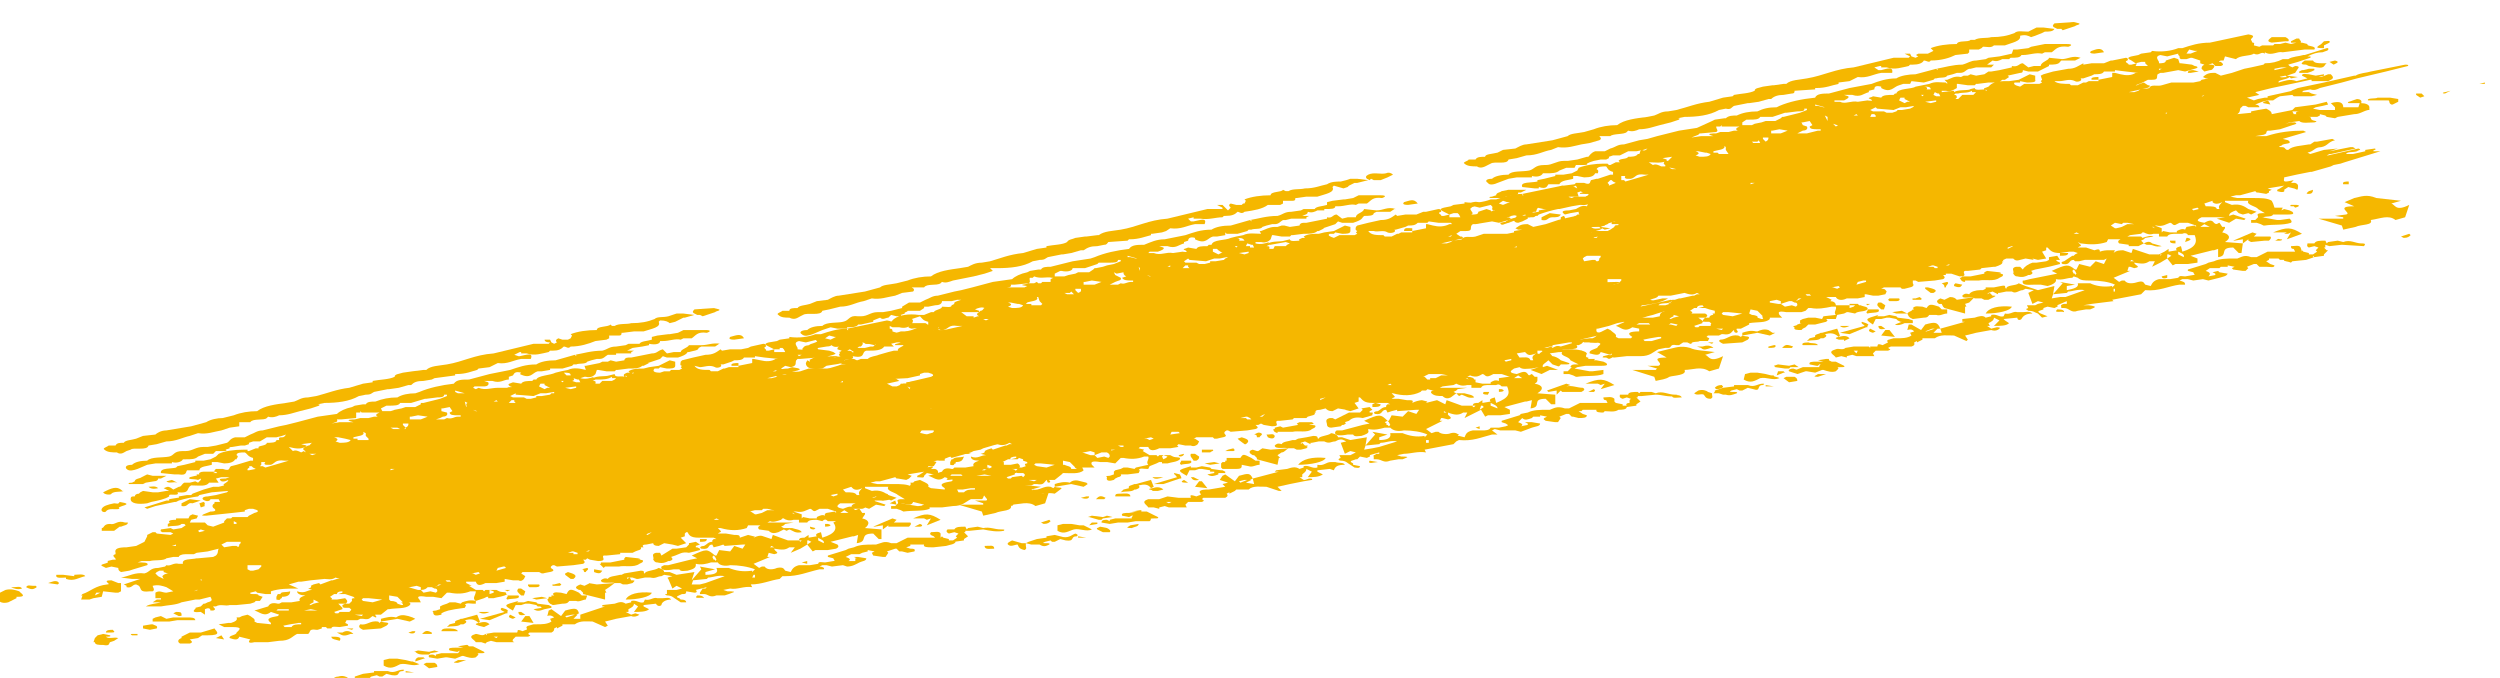 <?xml version="1.0" encoding="utf-8"?>
<!-- Generator: Adobe Illustrator 22.0.0, SVG Export Plug-In . SVG Version: 6.00 Build 0)  -->
<svg version="1.1" id="Layer_1" xmlns="http://www.w3.org/2000/svg" xmlns:xlink="http://www.w3.org/1999/xlink" x="0px" y="0px"
	 viewBox="0 0 1818 493" style="enable-background:new 0 0 1818 493;" xml:space="preserve">
<style type="text/css">
	.st0{fill:#F5B700;}
</style>
<path class="st0" d="M352,474l-6-3l-2-1h-3l-1-1h-1l-6,1l4,1h-6c-2,0-6,0-4,2l5,1h1l1-1v1l-1,1h-12l-4,1v1l-2-1c-2,0-4,0-3,2l6,1
	l6-1h1l6,1l5-2h1c3,1,6,2,9,1l2-2C345,474,354,476,352,474z M77,372c2-3,7-1,10-2c-4-2,13-3,0-5c-1,2-2,1-4,1c-5,1-8,2-9,4
	S76,373,77,372z M275,452c-6-1-8,3-13,2c-2,2,0,3,2,4l13-1l4-2c4-3-2-2-4-3l-1,1L275,452z M74,386h9l4-3h1c2-1,5-1,5-3h-2
	c-6-2-7,2-11,1c-5,0-4,3-6,3V386z M507,229h2l2,1l3-1l6-2c1-1,4-1,3-2l-4-1l-14,1c-1,1-2,2,0,3L507,229z M85,329c3,2,5,0,7-1l3-1
	c2-2,12,1,13-3l6-1l7-2c7,0,12-3,17-4l6-2c7,1,11-1,17-2l6-2l7-1v-3h8c2-3,10-1,12-3l1-1c3,1,6,0,8-1c6,0,11-2,15-3l8-2l6-2
	c1-1,0-1-1-1l5-1c9,0,18-1,25-5l5-1c4,0,4-1,6-2l10-2h1l7-1l7-2h2c2-2,4-3,9-3l6-1l2-1l15-2v-1h1c7,0,11-2,15-3l1-1l8-1l2-1l4-2
	c7,1,11-2,17-3h7c2-5-3-3-8-2h-1l-3-1l4-2h1v1h4c6,2,11,0,16-1l1-1h2c4,0,6-1,8-3c2,0,3,2,5,0c7,0,13-2,18-4l8-1l2-1v-2h7
	c2,0,2-1,2-2h1l8-1h7c6-2,13-3,11-7l1-1c4,0,6,1,7,2l4-1l4-2l2-1h1l7-2l-8-1h-4h1h-2l-3,1l-3,1c-4,1-8,0-10,2c-5,2-10,3-17,3
	c-3,1-9,0-12,2h-2l-1-1c-2,2-10,1-10,4c-7,0-14,1-19,3l1,1l-1,2l-2,1h-4l-3-1c-2,1-2,2-1,3l-2,1l-2-1l-1-2h-4c0,1,1,2,4,2l-1,1h-11
	l-29,7c-14,1-22,6-34,8c-6,1-12,1-15,4h-2l-8,1l-7,1c-3,1-6,1-6,3c-4,2-11,2-16,3v1l-7,1l-10,3c-9,1-16,4-24,6l-6,1c-5,0-7,2-10,3
	l-6,1c-7,1-16,2-21,6c-6,0-12,1-17,3l-8,2c-4,0-9,1-12,3l-11,3l-18,3c-4,0-7,2-8,3l-9,1l-5,2c-3,1-8,1-9,3c-3,0-5,0-6,2h-5
	c-1,1-5,2-3,3C78,329,82,329,85,329z M253,283L253,283z M14,430c-3-1-6-2-10-1l-6,3c-4,1-2,3,0,4c2,2,4,3,8,2l6-3v-1c3,0,7,0,3-3
	L14,430z M646,383h15c1-1,2-2,1-3h-12l2-2l-3-1l-14,6h1l6-1v3l4-3V383z M77,463c2,0,4,0,3-1l-5-1l-4,1l-1,1l-1,1l-1,3h1c0,2,3,2,6,2
	c5,1,4-1,5-2l3-1l3-2C83,463,79,465,77,463z M138,363l-2,1l-4,2v2c5,1,4-3,8-2l6-2L138,363z M54,418v1l-8-1h-5c-1,3,4,2,7,2v1
	c6,2,9-1,14-2C61,417,56,418,54,418z M110,454l-6,1v2l5,1l5-1c1-2-1-2-3-3H110z M140,451h2c0-2-3-2-6-2h-8h-2l-5,1l-2-1l-2-1l-4,1
	l-2,1v2h12l6-1H140z M81,359c2-2,7-1,9-2h-1c-3-3-6-3-12,0l-2,1C76,360,81,360,81,359z M316,482h-6l-2,1l4,3l6-1
	C318,484,318,483,316,482z M534,247l7-1c-2-4-6-2-10-1C530,246,530,247,534,247z M352,456l4-2c-2-2-4-2-8-1c-5,1,1,2,0,2L352,456z
	 M369,436c3-1,10,0,8-3h-8C370,434,367,435,369,436z"/>
<path class="st0" d="M301,474h1c2,2,4,2,7,2h3l1-1l6-1l-3-1l-4,1l-8-1L301,474z M749,284h2l4-2v-2l-6-1h-9c-1,1-9,0-7,2h12l3-1
	C749,282,747,283,749,284z M88,424h-2l-5-2c-8,0,1,3-3,3c-9,1-12,5-18,7l-1,1h1l-1,3h6l3-1l6-1l1-4l9,1h2l2-1V424z M68,435h1H68z
	 M69,433l1-2h3L69,433z M226,495c1,3,5,2,8,2C233,495,230,495,226,495z M379,428h-2c-2,2,0,3,2,5h2l1-3L379,428z M333,482l6-2h-6
	C332,481,327,482,333,482z M708,255c1-1,5-2,1-3l-4,1L708,255z M132,447c0-2-1-2-4-2l-2,1l4,2C133,448,132,447,132,447z M700,243h1
	v-2l4-2c1-2-2-1-4-1l-2,1v1C696,241,694,243,700,243z M768,276v1l2,2l4-1l-2-2H768z M601,261h3l6-2h-4C603,259,602,259,601,261z
	 M681,357h-4c-2,1-2,1,2,1l1,1C684,358,683,357,681,357z M82,458c-2,0-5,0-5,2C84,460,84,460,82,458z M94,352h10l2-1l6-1
	c2,0,3-1,3-2h2l4-2h-10l-4-1l-4,2c-1,1-5,1-5,3l-2,1C96,351,92,351,94,352z M376,438l1-1c-11,3-11,3-4,7l2-4h4l3-1h3l5,1l1,1h2l1,1
	l-6,1c3,2,5,1,8,0l5-1v-1l-2-1l-8-1l-1-1l-6-1l-3,1H376z M373,450l2-1l-4-2C370,448,369,449,373,450z M16,428c-1-2-4-1-6-1H8
	C10,428,13,429,16,428z M297,460C296,460,297,460,297,460c2,1,5,1,5-1h-2L297,460z M295,488v1h6L295,488z M96,461c-2,0,0,1,0,1h4v-1
	H96z M715,341l4,1v-2C717,340,714,340,715,341z M818,267c-2,0-5,0-4,2h4V267z M600,381v2c3,0,6-1,2-2H600z M690,349c2,0,3-1,3-2h-3
	C689,348,687,349,690,349z M789,276c2,1,4-1,4-2h-4C788,275,786,276,789,276z M763,378l-6,2l2,1c3,0,4-1,5-2L763,378z M246,492
	c-2,0-4,1-3,2c2,2,5,0,7,1c1,1,1,3,5,3c2-1,1-2,1-3v-1l-3-1C252,492,249,491,246,492z M256,494h1H256z M348,445c3,2,6,1,8,0H348z
	 M703,254h-3c-3-1-6,0-7-2h-6c0,1-6,3,1,3l2,1l6,1C702,258,701,255,703,254z M690,258l-4,1h-2l-2,1v1h6l4-1l2-1v-1H690z M482,435h-4
	c-3-1-5,2-9,1l-1,2c-3,1-5-2-9-1v1l-4,1c-3-2-5-1-8,0l-9,1v1h2l-18,6v3h-5l3-3h-1l2-1c-1-4-3-4-10-2l-3,4l-7-5l-2,1l-1,4
	c2-1,4,0,5,1l-3,1l1,2c-3,2-7,2-11,2h-2c-3,1-6,1-5,3c1,1-1,1-3,2c-5-2-3,0-4,1h-7h-10l-6,1h1v1l-1-1c-2,2-5,0-7,0c-7,2-1,4,0,6h4
	l3,1l1-1l3-1l4,1h13c-2-1-1-1-1-2l2-2h9c3-1,1-1,0-2l1-1h16c2-1,2-2,2-3l2-1v1l4-2v-1h9c4-3,9-2,14-2h-1l9,4l2-1l-2-3l8-2l11-2
	c2,1,5,0,6-1l-3-1l-3,1l-4-2h2v-2c2-1,4-2,4-4l3,2l-3,4c4,0,9,0,11-2l-4-2v-1l9-1c1,2,3,2,4,1c0-2,3-4,7-4C487,434,484,435,482,435z
	 M359,463h3l-1,1L359,463z M407,453h1H407z M389,458h1H389z M416,447h2l-6,2l-1-1L416,447z M424,450h1H424z M300,449l-3-1
	c-4-1-6-1-9,1c-4-1-7,0-11,1v2l12-2l9,2l4-2L300,449z M156,457l-10,3h-8l-2,1l-4,2v1c-3,1-3,3-1,4h7c3-1,1-2,0-3l6-1l3-2h-1h5
	C162,462,157,459,156,457z M157,464l6,1l-2-3L157,464z"/>
<path class="st0" d="M728,385c-5,0-8-2-13-1l-4-1l-7,1l-1,1l-1-2c-4,0-7,0-8,2h-5c-1,1-1,2,1,3l4-1l3,1l-1,1l-1,1l1,1l-3,2h-3v-1
	l-4-1l-1-1l-1,1v-3c-1-2-4-1-7-1c-1,1-1,2,2,3l1,1h1h-21l-8,4h-4c-5-2-7,0-11,1h-2c-5,0-10,0-14,2l-4,1l-2,1l-13,4v1l4,1
	c0,1,2,2,0,2l-6,1c-2,0-5-1-5,1l-6,1h-8c-4,1-5,3-6,5l-4-1h1h-1c-1-1-1-3-6-2c-2,1-7,2-9-1h-2l-2,1l-4-3l12-5h-2l1-3l4,1
	c5-1,0-2,0-4c6,1,8,1,11-1h4l-3,4l7-3l5-3v-3h1l2,1l-3,2l4,5l2-1h9l6-1c2-1,2-2,1-3l-5-2l16-4h1l3-1l-1,6c9-1,1-7,12-7l4,4h2v-7
	l-12-1c4-3,3-6-2-7l2-3v-1h-2l-2-3c-2,0-3,2-4,0c-2-3-5-1-8,0c-5-1-5-2-2-4h18l-6,1l9,3l5-3l6,1l1-1l-9-3l-3,1c0-2,2-3,5-4l2,2l3,1
	l4-1l2,1l4-2l-6-2c-3-2-6-4-12-3l-5-2h-1h1v-1h17c-2,3,5,4,7,6l5,3h-3c-2,0-3,1-2,2v1l-2,2h-3v2h4l3,1l2,1c7-1,14,0,19-2v-3l-8,1h-1
	l-12-2h2c2-1,6,0,7-2h10c3,0,6,0,4-2l-2-1l-4-1l-3,1l2-1l-2-1h-4l-1-3l-1-2c-3-2-8-2-13-2h-12l-5-1l4-1h3l11-3l1,1h1l6,1l2-1l2-2
	l-3-1l12-2v-1v1l-3,2l-2,1v1c3,0,5,1,5-1l2-2l5,1c1,0,2,2,3,0c0-1,1-3-2-4h-3c1-1,2-1,1-2c-4,1-7,2-6-2l9-2l5-1l5-2l1,1l14-4l2-1
	l5-1l2-1l27-8h-6c0-1,4-1,2-2l-7,1l-1,1l-8,2h-5c1-2,5-1,7-2s5-1,2-2l-22,5h-2h1l2-1l19-4l-2-1h-3l-14,3l6-2l-10,1l-10,3l-2-1
	c4-1,4-4,10-4c5-1,5-4,10-5l-2-1l-11,2h-2c-2,1-4,1-3,2h-1c-5,1-12,1-16,3l-4-1c-3,0-1-1,0-2s7,0,6-2l-1-1l-4-1c0,0-1-1,0,0l17-5
	l-2-1c-9,0-18,1-27,4h-8l6-1c3-1,2-2,1-2l2-1l1-1h8l12-4l-2-1h-2l-4,1l3-1l7-2c2,3,7,2,11,2c4-2-1-2-2-2c-1-1,0-2-2-2h6l2-1v-1l4,1
	l1,1l6,1l2-1l12-2c4,0,6-2,9-3h2v-2c0-2-3-2-6-3c0-2-1-3-4-3l-2,2c-2,0-5,0-4,1h7l2,1l-1,2h-11c0-3-2-4-9-2l3,2v3l-1-1
	c-4-1-7,1-10,1c-1-2-3-2-5-2l2-1l5-1l4-1l-1-2l-8,2l-15,3l-2,1l-15,3c0-2-2-3-4-4l-6,1l-5,2c0,0-1,0,0,0l-10,1c3-2,1-4,3-5v-1h3l2,1
	h7c1-2-2-2-4-2h1l5-2l5-1h4l3-2l2-1c3,1,6,0,8-1l2,1h13c1,0,4,1,4-1l-4-1h-2l-5-1h1l4-2l1,1l6-2l17-4l11-3l20-5l17-4l-2-1l-25,5
	c-4,1-9,1-11,3h-1l-22,5l-19,4l-5,2l-17,4v1h-3l-5,2h-3l-4-2l9-2l-3-2l4-1l4-1l4-1l19-4l9-2h1l-1,1h11l2-1c2-1,2-2,0-3h-1l-5,1h-2
	l3-1l1-1l-6,1l-5-1l-5,1l4,2l-8,2c-6-1-10,0-14,1c0-2,7-2,8-4l2,1l4-1l-7-1l6-2l2-3c0-1,0-2-3-1h-1l-2-1l-1-1l7-2l9-3l-2-1
	c4-1,7-3,11-3c2-1,5-1,4-2l-1-1l-16,5h-1c-3,1-8,1-11,3l-4,1l-13,3h-2l-8,2l-5,1l-9,3l-8,2l-4-2h-2c-5,0-6,2-8,3l2,1h3l-6,1v1l-5,1
	h-17l-6,2c-4,1-8-1-10,2c-2,1-6,0-7,2l-4,1h-4h1l12-3c2,0,4,0,2-2h-1l-3-2l-3,1l-1,1h-2l6-2l3-2l4,1c5-1,3-3,4-5l1-1h2l12-1h5l7-2
	c3-1,1-1,0-2l-3-1l-8-1l-2-3h-3c-2,0-5,0-6,2c0,2-2,1-4,1v-1c-1-2-3-4,1-5l5,1l8-2h-1l1,1c1,1-1,2,1,3h4l3-1h1c2,1,3,3,7,2l-1,1v1
	l3,1l-2,3c1,1,1,2,3,2l3-1l4-2c0-2-2-2-4-2l2-1l3,2h3c3-1,1-2,1-3c-3,0,0-1,0-1h1c1-1,2-2,1-3l9,2c2-3,9-2,13-3c4,1,4-3,8-1v-1v1
	c4,2,9-2,13-1l15-2h8c2-3-6-2-6-4h-4l-1-1c1-1,0-2-1-3h-1l-4,2v1l3,1h-4l-3-1l-4,1l-1,1l-3-1l-2,1h-7l-3,1l-3-1c0-1,0-2-2-2v-2
	c-1-1,5-3-2-4l-29,6l1,1h-1v-1c-7,0-13,2-19,4h-4c-5,2-12,3-19,2v1l-7,1l-2,1l-6,1c-4,1-2,2,0,3l4,2h4v-1h2l1,1l1,2h-8v-2l-4,1h-2
	c1-1-3-2,0-3c0-1,0-2-2-2l-9,2l-2,1l-5,1h-8l-6,1l-1-1c-3,2-5,4-11,4l-9,2l-8,2l-1,1c0,1-1,3,1,3l-1,1l1,1l-2,1h-6l-1,1h-4l-3,1
	c-4,0-6-1-4-3h3l1-1l5,1c3,0,6,0,6-2v-3l-4-1l-8,4l-7,1l-4,1c-4,0-8,0-11,2l1,1h-2c-2,1-3,1-2,3c-2-1-7,1-7-2l-4,1c-3,1-8,0-12,2
	l1-1c-3,1-6,2-10,1l3-1h1c4,1,6-1,7-2l1-3h1l6,1h6l1-1h1l8-1h1c3,0,7,0,9-2h1l4-2h-1l9-3l2-2l3,1h8c3-1,6-2,7-4h1c3-1,7-1,7-3l2-1
	h10l3-2h1c-6-1-9,1-14,1h-9c-1,2-6,3-6,5h-5l-5,1l-3-3c-4,1-4,3-8,3l-10,2l-5,1h-2c-2,0-3,1-3,2l-6,1l-4-1l-2,1h-4l-2,1l-10,2h-1
	l1,3h1h-1c-4-1-9-2-13,0l-5,1l-4,1c-4,2-13,2-14,5h-2l-1,1c-3,0-7,0-8,2l-6-1c-2,1-5,1-2,3c4,1-2,0-2,1h-7c-5,0-9,2-14,0l-2,1l-2-1
	l1-1h7c2,0,4-1,3-3l-3-1h6c6,2,8-1,12-1v-2l3-1c1-2,2-3,6-2l-1,1c8,4,9-1,13-2h3l6-1v-1h9l7-2l1-1h2c2-1,7,0,8-2l3-1l4-1h2
	c3,0,4-2,6-3h6v-1h11v-1l2-1h-5l4-2l7-1l5-1v-1c5,1,8,0,8-2h2c5,0,9-2,13-1l2-1h6c3-2,4-5,11-4c3-1,3-2-1-2h-16l-4,2l-6,1h-1l-8,1
	l-4,1v2c-3,1-8,1-9,3h-8l-2,1l-7,1c-5,0-6,2-10,3c-8,0-14,2-20,3h1v1l-1-1l-14,4c-6,0-11,1-14,3c-8,0-13,2-19,4l-15,3l-15,4
	c-5,0-9,0-11,3c-9,1-18,3-25,6l-3,1c-5,0-10,1-13,3c-6,0-11,1-16,3c-3,0-6,0-7,2h-2l-6,1l-2,1c-5,1-9,3-11,5l-14,2l-15,4l-8,2l-5,1
	l-12,3c-4,0-6,2-9,3l-4,2h-7c-4,1-4,3-6,4l-8,2l-6,1h-3c-6,0-8,3-13,3h-2c-7,0-6,3-10,4c-5,1-13,0-16,3c-5,0-9,1-11,3c-5,0-5,2-4,3
	c2,2,5,1,8,0l7-3l6-1h12v-1c3,1,7,0,8-2h2c4,0,7,0,9-2l5-2h6l2-2h5c1,0,4,0,2-1l3-1c-1-1,2-1,2-1l6-1h3l3-1v-1l3-1h5l5-3h7l4-1l3-1
	c-1,1-1,2-3,2c-3,0-2,1-2,2h-2c0,2-4,2-7,2c0,2-5,2-6,3v1h-2l-5,2h-1v-1h-3c-7,0-14,1-18,3l-2,2l-4,2l-5,1h-6v1l-8,2l-5,1l-1,1
	c-3,1-12,0-11,4l10,1h3c6,1,5-2,6-3h9c0-3,6-3,9-4v-2h4l5,1c4,0,7-1,8-3h1c0-1,2-2,0-3c0-2,3-2,6-2c2,1,2,3,6,4v2h-2l-10,3l-4,1
	c-2,1,0,4-6,2h-5l-1,1v1h-8c-2,0-4,1-3,2h-2v1h-1l-4,1c-2,2,3,1,6,2l2-1v1l-2,2l-2-1l-4,1h-4c-2,1-2,3-4,3l-4,2c-4-3-4-2-7-1l4,2h-2
	l-6,1h-2h-2l-7-1l-2,1l-1,1c-2,0-3,1-3,2h-1c-2,0-2,1-2,2c0,3,5,4,12,3l3-1c5-1,10-2,13-4v-1c1-1,8,1,6-2c10,1,6-3,10-5h1
	c5,0,10,1,12-2h7l-2-3l4-1h6l-3,1c-2,0-5,0-4,1c1,2,4,1,6,0c0,2-5,3-3,4l-4,1h-4l-7,2l-8,3l-1,1h-3l-6,1v1h-1l-6,1v1h-2l-16,5l2,1
	l6-2l14-3h1l2-1c4.6-1.4,9.3-2.4,14-3l1-1l9-2l12-1l-1,1l-8,2l-6,1c-4,0-5,2-2,3c2,1,4,0,4-1h6l1,2h-4v1c-2,1-2,3,0,4c1,1,1,2-3,2
	l-5,2c-2,1-1,1,2,1l19-2l9-1v-1l3-1h3c4,1,5,2,1,3l-4,2l-1,1h-11l-1,1h-3l-2,2v1l-8,3l-4-1l-2-2h-11l1-2l4-1l1-2l-4-1l-2,1l-1,2h-9
	v1c-2,0-6,0-5,2h1l-2,1v2c4-1,8,0,10-2h2l1,1l-3,2l-6,1l-2-1l-7,1c0,1-1,1,1,2h6l2,1l-2,1l-10-1l-1-1h-2l-4,2v1l-2,4l-2,1l-2,1l-2,1
	l-7,1c-6,0-9,1-8,4v1c-4,1,1,3,0,4h-2l-4,1c3,2-8,2-3,4l2,1l4-1l5,1c0,1,0,2,2,3l6-1l3-1l10-3c1-1,0-2-4-2h-3l3-1h6c3-1,10,0,12-2
	l5-1h4c0-1,2-2,5-2h6l2-1l8-1l8-2c-1,2,0,3-2,5l-2,1l-11,1h-1c-4,1-11,0-10,4h-3c-4-1-6,2-9,1l-1,1l-5,1c-6,0-6,3-10,4
	c-7-1-11,2-17,3l8,1h6l-6,2l-6,2l2,1v1c4,1,4-2,7-2l2,1c2,2,0,5,8,4h2c2-1,0-3,0-4c4-1,7,0,10,1l5,3l-5,1c-3,0-5-2-8,0v4h4v1h-3
	l-3,2h6c-3,1-8,1-11,3h11c5-1,11-1,15-3l10-2h3l8-2c1,2,2,3-2,4l-2,1h-1l-2,2l-4,1c2,0-6,4,4,3l3,2v-4c2-1,4-1,4,1h2c3-1,0-2,0-3h2
	c3-2,7,0,10-1h5l10-1l3-1l1-1h3l2-3l-3-1c0-2-7,0-6-2l4-1l1,1l6,1h4v-2c6-2,12-2,20-2l-7-3l7-2h2l7-1l10-1c2,0,5,1,8-1l3,1h-2l-3,1
	h-1l-8,3l-1-1l-4,1l-2,1c1,1-1,2-2,2l3,1c-4,0-5,3-11,1c0,2,3,3,6,3c-3,1-5,2-4,4l-6,1h-7l-2,1h-1c-4-1-6,0-7,2l-10,3c4,1,7,5,12,1
	l6,2l-1,1c-6,1-9,2-5,5v1l-10-1l-2-1c1-2-2-3-3-4l-2-1l-4,1l-2,1h-2c1,2-1,3-4,4h-2l-7,1l4,2h6c8,0,5,2,3,4c0,2-6,2-5,4c3,1,6,2,7-1
	l8,2c-2,2-1,3,3,2h10l8-1c8,0,9-3,13-5h8c2-1,0-4,6-3h1l3-1v-1h3l1,1h3c0-2,4-1,6-1l6-1v-1l-2-1l1-2h8l2-1h2c5,1,5-1,7-2l2,1
	c2,0-1-2,0-2h4l5-4h1c5-1,12,0,15-3c1-1,0-2-1-2h9l-1-2c-2-2-1-3,5-2h5l6,1l2-2l2-2h2c5,1,10,1,15-1h4c0,3-3,5,0,7c-4-1-7,0-10,1
	l-1,1l-4-1h-4l-2,1l-3,1l-2,1v2l-3,1c1,0-4,0-2,1c0,3,2,3,6,2v-1l2-1l3-1l5-1l7-1l1-2h-1c1-2,4-1,6-1h2v-2l6-2l2-1h1v1h4
	c3-1,7-1,10-3h-1c1-2-3-1-5-2l-2-1h-6h-2l-1,1l-1-1h-5l-5-3h2l-4-2v-1h7c1,3,3,3,7,1h8l6-1v-1v-1l6,1h4c2,1,3,0,4-1l1-2l-3-2l1-1h12
	l2,1h1c3-1,9-1,7-3c-2-1-2-2,0-3h1l2,1l12-1l7-1c2-1,1-2,0-3h2l1-1l2,1l6,1c7,0,2-3,4-4h2l10-1v-1h9l2-1c2-1,5-1,4-3h2c-1-1-1-2,2-2
	l5-1c0,1,1,2,4,2l4-2l6,1l4,1l6-2l-4-4l3-1v-2l1-1h1c1,2,2,4,8,4h11l2,1h-2l-1,1v1c-3,0-4,2-6,3c-2,0-4,1-2,2c7,1,4-3,8-3l1,2l4-1
	l3-1l1,1l13-1h2l-2,3l-6-2l-3,4l-8-1l-2,4h-1c-6-5-6-5-17,0l4,2l-5,1l-16,4h-3l-2,1c-1,3,4,3,9,2h4c1,2,4,1,6,1c4-1,6-2,6-4v-1
	c4,1,8,0,11-1h5c1,2,5,3,9,2c6,0,13,1,18,3l-1,1l-1,1v-1c-7,1-12,0-17-2h-9c2,4-2,5-8,5v-2l7-2l-11-2l1,2l-7,8l2-6l-13,2l-5-2h-4
	c0-2-4-3-4-3c-3,2-10,2-10,4c-2,0,1-2-3-2l-6,1l-6,1l-2,1h-1c-4,1-8,1-9,3c-2-1-4,0-5,1c0,3,8,1,10,2h4l2,1h3l4-1l1-1c1-1,0-1-2-1
	l-1-2l-2,1v-1h4l3,1h1l5-1h4c4,1,5-1,8-1l2-1l6,1c-4,1-4,1-3,2l3,7l3-2l4,2l-4,1h-7v3c-3,0,0,1,0,1c4,0,5,2,7,3l3,2h4c0-2-3-2-4-2
	l-1-1c-4-1,0-2,2-3h1c2,0,2-1,2-2l6,1c2,0,2-1,1-2l8-2l-1,1h-2l-2,3v1h3c3,0,4,3,9,1h6l3-1c2-1,8-2-1-2l-3-1l5-1c5,1,10-2,16-1l-1-2
	c8,0,14-3,21-4l2-2h2c10,0,16-3,25-5h3c1-1-1-2-3-2l2-1h3l4,1l8-1l3,1c4,0,7-2,9-3s5-1,5-3l-6-1h1h-4l2,1h-1v2h-5c2-1,1-2-2-3l4-2h6
	l2-1l4-1v-1l5,1l-2,1l1,2l7,1h2l2-3l-1-1l6-2h1l2,2h2l4,1l5-1c1-2-1-2-3-2l-3-1l3-1v-1h10c-1,2,3,2,5,2h2l9-1c3-1,6-1,7-3h-2h1l7-1
	v-1l3-2l-1-1l-2-2h1v-1h3l10-1c5,1,10,2,15,1C731,385,730,385,728,385z M695,329h-1H695z M603,244l4,1h1l-4,2l-4-1L603,244z
	 M631,242h-1H631z M650,246v1V246z M359,430v1l-3,1v-2v-1L359,430z M560,398l1-1l2,1H560z M582,394l-1-1h2L582,394z M599,395l-4-2
	v-2C596,392,600,393,599,395z M598,391l-1-4c-4,1-4,2-3,3l-6,1v-2l-3,2c-2,0-4,0-4,2h-8l-11-4l-1,3l-6-2c-2-1-5,0-7,1l1-1h-1l-4-1
	l-3,1l-3,1c0-2-1-2-4-2l-6-1h-6c1-1,3-1,2-2l-2-2h2c7,2,13,2,19,0l1-2h9c-2,1-2,2-1,3l7,1c2,2,4,2,7,1l4-2l2,1l2-1c3,1,4,3,9,2
	c-1-2-4-2-7-3h-6l-2-1l2-1l1-1l6-1h-19l2-1c2,1,5,0,8-1l1-1h1c1,1,4,2,7,1h4v2h6c1-2,4-2,7-2l4,1c2-2,3-1,4,0h6l-2,1
	C609,384,608,388,598,391z M426,401l3-1l0,0l-1,1H426z M263,448l-5-1h6L263,448z M123,391C122,391,123,391,123,391z M170,379l2,1v1
	h-2V379z M190,364C189,364,190,364,190,364z M461,271l-1,1v-1H461z M594,376v1h-5l-5-1l-1,1v-3l-6-2v1v-1h2c5,1,7-1,10-2h-1h1
	c2,0,2,3,5,1l2-1h6l6,2v1l-1-1l-6,1c-2,1-1,1-1,2C598,374,596,375,594,376z M417,403v-1h-7h3l3-1h1l3,1v1H417z M253,445h-6l-1,1h-2
	l-1-1l6-2v-1l-3-3h5l-2,1c0,1,0,2,2,2h3c1,1,2,1,1,2l-1,1H253z M228,438v-2l4,2l-4,1l-2,1h-1l1-1L228,438z M611,278l2-1v1H611z
	 M577,373l1,1l-2-1H577z M325,423l-1-1h-1h4l1,1h-2H325z M251,435l-6,1h-4c1-1,0-1-1-2l3-2h2c0-1,1-2,4-2v1l-3,1h5l3,1l3,1l1,1
	c-3,0-2,1-2,2l-2,2h-3C253,438,253,437,251,435z M226,443l5,1h-10L226,443z M304,302l7,1l-5,2h-8v-2h1L304,302z M331,285v-1l7,2h-5
	L331,285z M393,286h4l6-1v1h-2l-1,1l-6,1h-4v1l-4,1h-3l-2-1h-8l-2-1l4-2v1l13,1L393,286z M519,378l2-1l2,1H519z M182,415l-2-1v-3h10
	v1l-2,2l-4,1H182z M586,290h1H586z M243,359l1-1L243,359z M287,341h1H287l-3,1v-1H287z M187,396h-1H187z M350,300h1H350l-2-1h-2
	l-2-1L350,300z M295,312h-1l1-1V312z M289,311l2,1h-5l-2-1H289z M222,410l-2,1L222,410z M361,292h-2l2-1l1,1H361z M339,296l-1-4l2,1
	C338,294,340,295,339,296z M295,311l-2-2v-1h4C297,309,297,310,295,311z M266,315v2l2,2v1h-8v-1h-3v-1c3-1,9-1,7-4L266,315z
	 M246,318l5,1l4,1c-1,2-5,2-8,2l-3-1c2-1,2-2-1-3H246z M230,330l-3,1l-2-1H230z M146,421l1,1h-1V421z M374,292l1,1h-2v1v-1h-3l2-2h2
	V292z M222,325l1-1l-4-1l8-1c-2,1-1,2-3,2L222,325c-2,1-2,2,0,3v1l-1-1l-2,1c-2-1-4-2-6-1l-3-3C214,326,218,327,222,325z M558,371
	l-4,2l-4,1h-1l-3-2h-1l4-1h5l1-1h3l5,1h-3H558z M632,292h1H632z M327,296l2,3l-2,1c0,2,3,2,6,2h2v1h-2c-3,0-4,2-8,1l-2,1h-6l3-1l2-1
	c2,0,4-1,3-3l-4-1v-2h1L327,296z M174,405L174,405z M271,438l-7-1l-1-1l1-1h4l10,1L271,438z M609,360l-3,1l-2-1h1h-1l5-1V360z
	 M419,282l-4,1l-4-1l8-1V282z M410,277l-1,1l-1-1H410z M396,280l4,2h-2l-2,1l-4-2l1-2h3V280z M191,336h2c-1,1-1,2,1,2h3
	c3-1,3-4,10-3h3l-17,5l-2-1h-2l1-1v-2H191z M163,395l2-1h10v1l-1,1c0,2-1,2-2,1h-3l-6,1l-2-2L163,395z M215,442h-1H215z M348,416
	l1,1l-3,1l-2-1h-1L348,416z M361,415l1-2l4-1h1l1,1L361,415z M433,399h-2H433z M471,389h-1l1-1l3-1L471,389z M611,373l3-2l3,2H611z
	 M421,276l1,2h-3l-3-1c1,0,2-1,1-2l3,1H421z M275,303h-3l-4,1h-4h-2l-4,1c-1,0-9,0-1,2h-10l-6,1c3-1,5-1,4-3h3l11-1v-4h3v-1l1,1h13
	l-2,1C273,302,274,303,275,303z M183,339l1,1l2,1l-5,1h-1v-1c1-1,2-1,1-2H183z M145,387l-1-1l2-1l3,1L145,387z M160,425l-6,1
	L160,425z M318,426l1-1h2l-5,2L318,426z M625,360h-2c-1-2-4-2-8-2l-2-2l6-2l1,1c2,2,5,1,7,0C625,357,624,358,625,360z M660,335h-1
	H660z M680,289h4h-1c-2,0-3,1-2,2h-2l-1-2H680z M674,264c-2,0-5,1-6-1v1l5-1L674,264z M670,257h4l-9,2v-1l4-1H670z M581,259l-1-1h3
	L581,259z M526,265l6-2l2-1c3,0,6,0,7-2h8v-1l7,1l10,1h-2c-3,2-7,2-11,1l-5-1h-1v3l-10,2v-2c-2,0-6,0-5,2h5v1h-7l-3,1h-1l-4,2h-5
	l-1-1c-5,0-9,0-11-3l4,1c3,0,7-2,11,0c1,1,6,0,4-2H526z M456,274h-1v-1L456,274z M433,276h2c3,0,7,0,10-2v1h3l-1,1l-2,1h-7l-2,2h-3
	c0-1,1-2-2-2L433,276z M447,267L447,267z M415,273h-4h1l-2-2C413,271,415,271,415,273z M299,293l10-3h1l8-1c2,0,5,0,5-2h2v1l-5,2
	l-4,1l-4,1l-4,1h-2v1l-4,2h-7l-3,1l-5,1l-3,1h-7h1l-1-2l4-2h1c5,0,8,0,9-2H299z M157,343l1,1h-3L157,343z M137,386h-2H137z M125,397
	l3-1v1H125z M116,415h3v1l3,1h1c-3,0-4,1-5,2l1,2l-2-1l-2-1l-2-2l1-1L116,415z M141,430l2-1h1L141,430z M226,433h-3H226z M208,443h2
	v1h-9l1-1H208z M212,456h-5l-1-1l5-1l6-1h2v1C216,454,213,454,212,456z M292,440l-3-1c0-1-2-2-5-2l-1-1v-3l6,1l4,4h-1
	C291,438,295,440,292,440z M304,429l-7-2h1l5-1l3,1v2H304z M313,430l-5,1l-2-2c3,0,4-1,5-2h3l2,1c2,0,2,1,2,2l-1,1L313,430z
	 M520,408v-1h-1l-1-2l1-1l1,1l1,2L520,408z M504,422l10-1l1-1c3,0,7-2,12-1l-14,5l-4,1h-6L504,422z M547,420l1-2h1v2H547z"/>
<path class="st0" d="M587,410v-2l-4,1L587,410z M379,445h-2c0,2,1,3,5,2L379,445z M321,459h12c-1-2-5-2-8-2S321,458,321,459z
	 M327,454l-2,2c3-1,8,0,10-2h2c2-1,3-2,1-3c4-1,7-1,10,2l1-1l-2-5l-11,3h-1c-1,1-5,1-4,3L327,454z M249,460h-4l2,1c3,2,5,1,8,0h2
	C255,459,252,458,249,460z M257,457h-5l4,1L257,457z M314,461v-1c-2-1-4-2-6,0c0,0-2,1,0,1H314z M24,426c-2,0-4-1-5,1c2,1,4,2,6,1
	s2-1,1-2H24z M293,487c-4,0-6,3-11,1h-10v1l-8,1l-6,2v1h-1l4,1l3,1l2-1c3,2,5,1,8,0c2-2-8,0-4-2l4-1l2,1h2l3-2l4,1c7,1,3-3,8-3
	C293,488,295,487,293,487z M300,481h-1l-4-1l-6-1h-6l-4,1v4c5,3,8,1,12-1c5-1,9,2,14,0L300,481z M129,351l-4-2l-4,1
	C123,352,126,350,129,351z M35,424l7,1l1-1l-1-1C40,422,38,423,35,424z M657,283l4,1v-2l-2-1C658,282,656,282,657,283z M507,433
	c-3,3,3,1,5,2C511,433,509,433,507,433z M663,239l10-1h2c1-1,0-2-2-3h-10C662,236,658,238,663,239z M241,463c0,2,3,2,6,3
	C249,463,245,463,241,463z M149,368c-1-1,1-2-1-3l-3,1l1,3L149,368z M108,354c1,1,3,2,7,1C113,353,110,354,108,354z M665,383h4
	c1,0,3-1,0-2L665,383z M302,481l6-2h1l-1-1h-4C302,479,302,480,302,481z M390,436l8-1l-4-1l-7,1L390,436z M592,385l1-1l-4-1
	C589,384,589,385,592,385z M205,435v-1c5,0,6-2,6-4c-3,1-7,0-7,2h-2l-1,2v2C205,437,203,435,205,435z M432,414
	C432,414,431,414,432,414v2c5,2,5,0,6-1L432,414z M421,429h1l2,2v1l16,4v-5h1l-1-2l3-2l4-3l-13,1l-6-1h1l-4,2l-3-1
	C417,427,419,428,421,429z M407,426c2-1,1-1,0-2l-4,1c-1,0-2,0-1,1H407z M371,429h-4l2,1L371,429z M384,425v1l1,1h5c2,0,3-1,2-2H384
	z M499,398l-7,1h-1h-2l-8,5l-1-2h-3c-4,1-1,3-2,5c1,1,1,2,3,2c4,1,6,0,8-1h1c3-1,2-2,1-3l3-1c3-1,5-3,10-2l8-2v-1l-2-1h-1v-1l3-1
	l-3-2l-5,1v1L499,398z M514,392h-5v2C512,394,514,394,514,392z M416,421h1c4-3-1-4-4-5l-2,1v1l4,3H416z M427,413l-4,1c2,0,1,1,2,2h1
	C426,415,429,414,427,413z M439,413l1-1h10c4-1,11,1,15-2l2-1c2-2-1-2-4-2h-2h2c1,0,5,0,1-1l-9-1l-1,1v1l-10,2h-7v1h-1L439,413z
	 M763,357c-10,5-10,0-13-1l7-2l-18-2c-7-3-11-1-16,0l-8,2l8,4c-15,0-2,5-6,6h-8l6,2v1h-18l17,5l1,3l9-2c4-2,13-1,11-6c6,0,13-3,18,1
	l7-2L763,357z"/>
<path class="st0" d="M474,431c-10-1-17,1-19,5C464,436,473,434,474,431z M684,378c-8-5-11-5-20-1h8l2,1l3-1l-3,5L684,378z M399,435
	l-1,1l1,2l1,1l2,1l7-1c4,0,4-1,5-2h5c2,1,5-1,7-1l1-3h-4l-2-2c-6-3-7-3-9,1l-4-1c-2,0-5-1-6,1l1,1h-2v1h-2V435z M356,451l12-5h1v-1
	c0-1,1-1-1-2l-3-1c-2,1,0,2,0,2l2,1l-18,5L356,451z M385,448h-3l-3,4l9,1L385,448z"/>
<g>
	<path class="st0" d="M842,376l-6-3l-2-1h-4v-1h-1l-6,1h4l-6,1c-3,0-6,0-5,2l5,1l2-1h1l-1,1v1h-12l-4,1v1l-2-1c-2,0-4,0-4,2l6,1l6-1
		h7l6-1h10l1-1C835,376,844,378,842,376z M567,274c2-3,7-1,9-3c-3-1,14-2,0-4l-3,1c-6,0-9,2-10,4C563,273,566,275,567,274z M764,354
		c-5-1-8,3-13,2c-1,2,0,3,3,4c4-1,8-2,13-1l4-3c3-2-2-1-4-2l-1,1L764,354z M564,288l8-1l5-2h1l4-3h-2c-5-2-6,1-11,1c-4,0-3,2-5,3
		V288z M996,131l1-1l2,1h5l5-2l4-2c-1-1-3-2-5-1c-4,1-9-1-13,1c-2,1-2,2-1,3L996,131z M574,231c4,2,6,0,8-1l2-1c3-2,13,1,14-3l5-1
		l8-2c7,0,11-3,17-4l6-2c6,1,11-1,17-2l5-2l8-1c1-1,1-2-1-3h9c2-3,9-1,12-3l1-1c3,1,5,0,8-1l15-3l8-2l6-2l-2-2h5c10,0,19-1,26-5l5-1
		c4,0,4-1,6-2l10-2h1l6-1l7-2h2c3-2,5-3,10-3l5-1c2,0,2-1,3-2l14-1l1-1h1c6,0,11-2,15-3v-1h1l7-1l3-1l3-2c8,1,12-2,18-3h7
		c2-5-3-3-8-2h-2l-2-2l4-1v1h5c6,1,11-1,16-1l1-1h1c5,0,7-1,9-3c1,0,3,2,5,0c7-1,13-2,17-5h9l2-1v-2h7c2,0,2-1,2-2h1l7-1h8
		c6-2,13-3,11-7l1-1l7,2l3-1l1-1l4-2h2l8-2l-8-1h-4h-1l-3,1l-4,1c-3,0-7,0-10,2c-5,1-9,3-16,3c-4,1-9,0-12,2h-2l-2-1c-1,2-9,1-9,4
		c-7,0-14,1-19,3l1,1l-1,2h-1l-1,1h-4l-4-1c-2,1-1,2,0,3l-2,2l-2-2l-2-2h-4l4,2v1h-11l-29,7c-14,1-22,6-34,8c-6,1-12,1-16,4h-1l-8,1
		h-1l-7,1c-2,1-5,1-6,3c-3,2-10,2-15,3v1l-7,1l-10,3c-10,1-17,4-24,6l-6,1c-5,0-8,2-10,3l-6,1c-7,1-16,2-21,6c-6,0-12,1-17,3l-8,2
		c-5,1-10,1-12,3l-11,3l-19,3c-3,0-6,2-8,3l-8,1l-5,2c-3,1-8,1-9,3c-3,0-6,0-6,2h-5c-1,1-5,2-3,3C568,231,571,231,574,231z M743,185
		l1-1L743,185z M504,332c-3-1-6-2-10-1l-6,3c-4,1-2,3,0,4c2,2,4,3,8,2l6-3v-1c3,0,7-1,3-3L504,332z M489,335h-1H489z M1136,285h14
		c2-1,3-2,1-3c-4,0-8-2-12-1l3-1l-3-1l-14,5l1,1l6-1v3l3-3L1136,285z M566,365c2,0,5,0,4-1c0-2-3-1-5-1l-4,1h-1v1l-2,1h1l-2,2l2,1
		c0,1,2,2,6,2c4,1,4-1,5-2l2-1c1-1,4-1,3-2C573,365,569,367,566,365z M628,265h-2c0,2-3,2-4,3v2c4,1,4-3,8-2l6-2L628,265z M543,320
		l1,1l-8-1h-6c0,3,5,2,8,2v1c6,2,9-2,13-2C551,319,546,320,543,320z M599,355l-6,1v3h6l5-1l-3-3H599z M630,353h1c1-2-3-2-5-2h-10
		l-6,1l-2-1l-2-1l-3,1h-2c-1,1-2,2,0,3h11l6-1H630z M571,261c1-2,7-1,9-2h-1c-3-3-7-3-12,0l-2,1C566,262,570,262,571,261z M805,384
		l-5-1c-2,1-3,1-2,2l4,2h5C808,386,807,385,805,384z M1024,149l7-1c-3-4-6-2-10-1C1020,148,1020,149,1024,149z M842,357l4-1
		c-2-2-5-2-8-1c-6,1,1,1,0,2H842z M859,338c2-1,9,0,7-3h-7C859,336,857,337,859,338z"/>
	<path class="st0" d="M791,376h1l7,2h2l1-1l7-1l-4-1l-3,1l-8-1L791,376z M1239,186h2l4-2v-2l-6-1l-10-1c-1,2-8,0-7,3h13l3-1
		C1238,184,1237,185,1239,186z M578,326h-3l-5-2c-7,0,1,3-2,3c-9,1-12,5-19,7v4h6c2,0,3-1,3-2h6l1-4h-1l10,1h2l2-1
		C579,330,576,328,578,326z M558,335l2-2h2L558,335z M716,397c0,3,4,2,7,2C723,396,720,397,716,397z M869,330h-3c-1,2,1,3,2,5h2
		c2-1,2-2,2-3L869,330z M823,384c2-1,5-1,5-3l-6,1C821,383,817,384,823,384z M1197,156c2,0,6-1,2-2l-4,1L1197,156z M622,349
		c0-2-2-2-4-2l-2,1l4,2L622,349z M1189,145h2v-3l4-1c0-2-2-1-4-1l-2,1v1C1186,143,1183,144,1189,145z M1258,178l-1,1l3,1h4l-2-2
		H1258z M1091,162c0,1,1,2,3,1l6-2h-4L1091,162z M1170,258l-4,1c-1,1-1,1,2,1l2,1C1174,260,1172,259,1170,258z M572,360
		c-3,0-5,0-5,2C574,362,574,362,572,360z M584,254h9l2-1l6-1c3,0,4-1,4-2h1l4-2h-9l-4-1l-4,2c-2,1-5,1-5,3l-2,1
		C586,253,582,253,584,254z M866,340v-1c-10,3-10,3-3,7l2-4h4l3-1h2l6,1v1h3v1l-5,1c3,2,5,1,8,0v-1h5v-1l-2-1h-1l-7-1l-1-1l-6-1
		l-4,1H866z M863,351h1l-3-2C859,350,858,351,863,351z M505,330h1c-2-2-4-1-7-1h-1C500,330,502,331,505,330z M786,362c3,1,6,1,6-1
		h-2L786,362z M784,390v1h6L784,390z M586,362c-2,1-1,2,0,2h3v-2H586z M1204,243l4,1v-2L1204,243z M1308,169c-2,0-5,0-5,2h5V169z
		 M1090,283v2c3,0,5-1,2-2H1090z M1179,251c2,0,4-1,4-3l-4,1C1178,250,1176,251,1179,251z M1279,178c2,0,3-1,3-2h-3
		C1277,177,1276,178,1279,178z M1252,280c-3,0-4,1-5,2l1,1c3,0,5-1,5-2L1252,280z M736,393c-2,1-4,2-3,3c2,2,5,0,7,0c1,2,1,3,5,4
		c2-1,1-2,1-3v-2h-3L736,393z M838,347c2,2,5,1,8,0H838z M1193,155l-4,1l-7-2h-5c0,1-6,2,1,3l2,1l5,1C1192,160,1191,157,1193,155z
		 M1179,160l-3,1h-4v2h6l4-2h2v-1H1179z M971,336h-3c-4,0-5,3-10,2v2c-4,1-6-2-10-1v1l-3,1c-3-2-6-1-9,0l-8,1l-1,1h3l-19,5l1,4l-6-1
		l4-2h-1l2-1c-2-4-3-4-10-2l-3,4l-7-5l-2,1l-2,3l6,2l-4,1l2,2l-12,2h-2c-3,0-6,1-4,3c1,1-1,1-3,2c-6-2-4,0-4,1h-6h-3l-8-1l-6,2h-8
		c-6,2-1,4,0,6h4l4,1v-1l4-1l3,1h13l-1-2l2-2h10c3-1,0-2,0-2l1-1h16c2-1,2-2,1-3l2-1v1l4-2l1-1h9c3-3,9-2,13-2l9,3h2l-3-3l9-2l10-2
		l6-1c1-1-1-1-2-1l-3,1h-1l-3-2h2v-2c1-1,3-2,3-4l4,2l-3,4c4,0,8,0,11-2l-4-2v-1l9-1l3,1c1-3,3-4,8-4C977,336,974,337,971,336z
		 M848,365h4l-2,1L848,365z M879,360h1H879z M905,349h2l-5,2l-1-1L905,349z M913,352h1H913z M790,351l-4-1c-3-1-6-1-8,1
		c-4-1-8,0-11,1v2l12-2l9,2l3-2L790,351z M645,359l-10,3h-7l-2,1l-4,2v1c-3,1-4,3-1,4h6c4-1,1-2,1-3l5-1c1-1,4-1,3-2h5
		C651,364,647,361,645,359z M647,366l5,1l-1-3L647,366z"/>
	<path class="st0" d="M1218,287c-5,0-9-3-14-1l-3-1h-8l-1,1l-1-1c-3,0-7,0-7,2h-6c0,1-1,2,2,3l3-1l3,1l-1,1v1v1c-2,0-3,1-2,2h-3v-1
		l-5-1l-1-1v-2c-2-2-5-1-8-1c0,1,0,2,2,2l1,2h1h-21l-8,4h-3c-6-2-8,0-11,1h-2c-5,0-10,0-14,2l-5,1l-1,1l-13,4v1l3,1c1,1,3,1,0,2
		l-5,1h-6c-1,2-4,2-6,2h-7c-5,1-5,3-6,5l-4-1h-1l1-1c-1,0-2-2-6-1c-2,1-7,1-9-1h-2l-3,1l-4-3l12-6h-2l1-2h1l4,1c5-1-1-3,0-4v-1
		c5,2,8,2,11,0h3l-2,4l6-3l6-3h-1l1-3h1l1,1l-3,2h1l3,5l2-1h9l7-1v-3l-4-2l15-4h1l4-1l-1,6c9-1,0-7,11-7l4,4h3v-7l-13-1c5-3,4-6-2-7
		c2-1,2-2,2-3v-2h-2l-2-2c-1,0-2,2-3,0c-2-3-5-1-8,0c-6-1-5-2-2-4l4-1c2,2,6,1,9,1l5-1l-6,2l8,3l6-3h6l-8-3l-3,1c-1-2,2-3,4-5l1,1
		l2,2l3,1c2,1,2,0,3-1h3c2,0,4,0,3-1l-6-2c-2-2-6-4-11-3l-6-2v-2h3c5,2,10,1,15,1c-2,3,5,3,6,6l6,3h-3c-2,0-3,1-3,2h1l-3,3h-3v2h4
		l3,1l2,1h1c6-1,14,0,19-2v-3l-8,1h-2l-11-2l2-1l6-1h11c3,0,6,0,4-2l-2-1l-5-1h-2l1-1h-5v-1c-2,0-2-1-1-3l-1-1c-4-2-9-2-13-2h-3
		l-10-1h-4l4-1h2v-1l12-2h2c0,2,3,2,5,2l2-1l1-1l1-1l-3-1l13-3v1l-4,2l-2,1v1c3,0,6,1,6-1l2-2l4,1c1,0,3,2,3,0c1-1,1-3-1-4h-4l2-2
		c-4,1-8,2-7-2h1l8-2l6-2l5-1l1,1l13-4l3-1l4-1l3-1l27-8l-1-1l-5,1c-1-1,4-1,2-2l-8,1l-9,3h-5c1-2,6-1,8-2c1-1,5-1,1-2l-22,5h-1h1
		l1-1h1c7-1,13-2,18-5h-4l-14,3l5-2c-3-1-6,1-9,1l-11,3l-1-1c4-1,4-4,9-5c5,0,6-3,10-4l-1-1l-11,2h-3l-3,2h-1c-5,1-11,1-15,3l-5-1
		c-2-1-1-1,0-2c2-1,7,0,7-3h-2c-1,0-1-2-4-1h1l16-5c1,0,1-1-1-1c-10,0-19,1-27,3c-2,1-5,2-8,1l6-1c2-1,2-2,1-2l2-1v-1h1l7-1
		c4-1,9-1,12-3l-1-1h-3l-3,1h-1l3-1v-1l7-1c3,2,8,2,12,2c4-2-2-2-3-3l-1-1h5l2-1v-1l4,1l1,1l7,1l2-1l11-2c5,0,7-2,10-3h1l1-2
		c-1-2-4-3-6-3c0-2-1-3-4-3l-2,1c-2,1-6,1-4,2h8v3h-12c1-4-2-5-9-3l3,3l1,2h-2c-3-2-7,0-10,0l-4-2h1l5-1l4-2v-1l-8,1l-15,3l-2,2
		l-15,3l-4-4l-6,1l-6,1v1l-9,1c3-2,0-4,2-5l1-1h3l2,1h7c1-2-2-2-4-2h1l5-2l4-1h4l3-2l3-1l8-1l1,1h13l4-1c1-1-2-1-4-1l-2-1h-5l1-1
		l5-1c3,1,5,0,7-1l17-4l10-3l21-5l16-4c1-1,0-1-2-1l-24,5c-4,1-9,1-11,3h-1c-9,1-15,3-22,5l-19,4l-5,2l-18,4l1,1h-3l-5,1l-3,1l-4-2
		l8-2l-2-2l3-1l5-1l4-1l18-4l9-2h2v1h11l2-1c2-1,2-2,0-4h-2l-4,2h-2l3-1l1-1l-7,1l-4-1c-3,0-6-1-6,1l5,2l-8,2c-6-2-10,0-14,1
		c-1-2,7-2,8-4l2,1l4-1l-7-1l5-2l3-3c0-1,0-2-3-2l-1,1l-3-1v-1l7-2l8-3c1-1,1-1-1-1c3-2,7-3,11-3c2-1,4-1,4-3h-1l-16,5h-1
		c-3,1-8,1-11,3h-5c-4,2-8,3-13,3l-1,1l-9,2l-4,1l-9,3l-9,2l-4-2h-1c-5,0-6,2-8,3l2,1h3l-6,1v1l-5,1h-17l-6,2c-4,1-8-1-10,2
		c-2,1-6,0-8,2l-3,1h-4l13-3c2,0,4-1,2-2h-1l-3-2l-3,1l-1,1h-2l6-2l3-2h4c5,0,3-2,4-4l1-1h2l12-2l5,1l7-2c3-1,1-2-1-2l-2-1l-8-1
		l-2-3l-3-1l-6,2c0,2-2,2-5,2l1-1c-1-2-4-4,1-5l4,1l8-2l1,1c1,1-1,2,1,3h4l3-1h1l6,2v2l3,1l-2,3c0,1,1,2,3,2l3-1l4-2c0-2-2-2-4-2
		l2-1l3,2h3c3-1,1-2,0-3c-2,0,1-1,0-1h2l1-3l9,2c2-3,9-2,13-4c3,2,4-2,8,0v-1c4,3,8-1,13,0l15-2h8c2-3-6-2-6-4l-4-1h-1c1-1-1-2-1-3
		h-2l-3,2v1h3l-4,1l-3-1l-5,1h-3l-2,1h-8l-2,1l-3-1c0-1,0-2-2-2v-2c-1-1,5-3-2-4l-29,6l1,1h-1v-1c-7,0-13,2-19,4h-4c-5,2-12,3-19,2
		v1l-8,1l-2,1l-5,1c-4,1-2,2,0,3l4,2l3-1h3l1,1l1,2h-8v-2l-4,1h-2c1-1-4-2,0-3c0-1,0-2-2-2l-9,2h-2l-5,2h-8l-6,1l-1-1c-3,2-5,4-11,4
		l-9,2l-8,2l-1,1c0,1-1,2,1,3l-1,1l1,1l-2,1h-11l-4,2c-3-1-5-2-3-3h3l1-1l5,1c3,0,6,0,6-2v-3l-4-1l-8,4l-7,1l-4,1c-4,0-8,0-11,2l1,1
		h-2c-2,1-3,1-2,2c-2,0-7,1-7-1l-4,1c-3,1-8,0-12,2l1-1c-3,1-6,2-10,1v-1h4c4,1,6-1,7-2l1-3h1l6,1h6l1-1h1l8-1h1c3,0,7,0,9-2h1l4-2
		h-1l9-3l2-2l3,1h8c3-1,6-2,7-4l1-1c3,0,7,0,7-2l2-1h10l3-2h1c-6-2-9,1-14,1l-9-1c-1,3-6,3-6,6h-6l-4,1l-4-3c-3,0-3,3-7,2v1l-10,2
		l-5,1h-2c-2,0-3,1-3,2l-7,1l-4-1h-2l-3,1h-2c-4,0-7,2-10,3h-1l1,2l1,1l-1-1c-4,0-9-1-13,1l-5,1l-4,1c-4,2-13,1-14,5h-2l-1,1
		c-4,0-7,0-8,2l-6-1c-2,1-5,1-2,2c3,2-2,1-2,1l-7,1c-5-1-9,2-14,0h-4l1-1h6c3-1,5-2,4-3l-3-1h6c6,2,8-1,12-2v-1l3-1c0-2,2-3,5-2v1
		c8,4,9-1,13-2h3l6-1v-2l1,1h8l7-2l1-1h2c2-1,7,0,8-2l3-1l4-1h2c3,0,4-2,6-3h2l4-1h11v-1l2-1h-5c2-1,4-1,4-3c3,1,5,0,7-1h5v-1
		c5,0,8,0,8-2h2c5,0,9-2,13-1l2-1h6c3-2,4-5,11-4c3-1,3-2-1-2h-16l-4,2l-6,1h-1l-8,1l-4,1v2c-3,1-8,1-9,3h-8l-2,1l-7,1
		c-5,0-6,2-10,3c-8,0-14,2-20,3h1v1l-1-1l-14,4c-6,0-11,1-14,3c-8,0-13,2-19,4l-15,3c-6,0-10,2-15,4c-5,0-9,0-11,3c-9,1-18,3-25,6
		l-3,1l-13,2l-16,4c-3,0-6,0-7,2h-2l-6,1l-2,1c-5,1-9,3-11,5l-14,2l-15,4l-8,2l-5,1l-12,3c-4,0-6,2-9,3l-4,2h-8l-5,3v1l-8,2l-6,1h-4
		c-5,0-7,3-12,3h-2c-7-1-6,3-11,4c-4,1-12,0-15,3c-5,0-9,1-11,3c-5,0-6,2-4,3c2,2,5,1,8,0l7-3l6-2l5,1h7v-1c3,0,7,0,8-2h2l9-2v-1
		l5-2c2,2,4,0,6,0l2-2l4,1c2,0,4,0,3-1l3-1c-1-1,2-1,2-2h9l3-2v-1h3l5-1c3,0,5-1,5-3h7l4-1h3l-3,1c-3,1-2,2-2,2l-2,1c0,2-4,1-7,1
		c0,2-5,2-6,4h-2l-5,2h-4c-7-1-14,0-18,3l-2,2l-4,1l-5,1h-6v1l-8,3l-5,1h-1c-3,2-12,1-11,5l10,1h2l1-1c6,1,5-1,6-3l7,1l2-1
		c0-2,6-2,9-3v-3h2l2,1h5c4,1,7,0,8-2h1c0-1,2-3,0-4l6-2c2,2,2,3,6,4v2l-1,1v-1h-1l-10,4l-4,1c-2,0,0,4-6,1h-5l-1,2h-8c-2,1-4,1-3,2
		l-2,1l-2,1h-3c-2,3,3,2,6,2h2l-2,2h-2l-4,1h-4l-4,3l-4,1c-4-2-4-2-7-1l3,2l-1,1l-6,1h-2l-2-1l-7-1l-2,1l-1,1l-4,2h1v1l-2-1l-1,2
		c0,4,5,5,12,4l3-2c5-1,10-1,13-3v-1c1-1,8,0,6-3c10,2,6-3,10-4h1c5,0,10,0,12-3h7l-2-2l4-1h6h-3c-2,1-5,1-4,2h6c0,1-5,2-4,4h-3
		l-4,1l-7,2c-2,1-6,1-8,3h-5l-5,2l-1,1l-6,1h-2c-5,2-12,3-16,6h2l6-1l14-4l1,1l2-1v-1c4.6-1.4,9.3-2.4,14-3l1-1l9-1l12-2l-2,1l-7,2
		l-6,1c-4,1-5,2-2,4l4-1l6-1v1l1,1h-1l-3,1h-1c-1,2-1,3,1,4c1,2,1,2-3,3l-5,1c-2,1-1,2,2,1l19-1l9-2v-1l3-1h3c4,1,5,2,1,4
		c-2,0-3,0-4,2l-1,1l-1-1l-11,1v1h-4l-1,2l-8,4l-4-1l-2-2h-11l1-2l4-1l1-2l-4-1l-2,1l-1,1l-8,1l-1,1c-2,0-5,0-4,2l-2,1l1,2
		c3-1,8,0,9-2h2l2,1l-4,2l-6,1l-2-1l-7,1l1,2h6l2,1l-2,1l-10-1v-1h-3l-4,2v1c0,2,0,3-2,5h-2l-2,1l-1,1l-8,1c-5,0-9,1-8,4v1
		c-4,1,1,3,0,4h-2l-4,1c3,2-8,2-3,4l2,1l4-1l5,1l2,3l6-1l4-1l9-3c1-1,0-2-4-2h-3l3-1h6c3-1,10,0,12-2l5-1h4c1-1,2-2,6-2h5l2-1l8-1
		l8-2c0,2,1,3-2,5l-2,1l-11,1h-2c-4,1-11,0-10,4h-3c-4-1-6,2-10,1v1l-6,1c-5,0-6,2-9,4c-7-1-11,2-17,3l7,1h7l-6,2l-7,2l2,1l1,1
		c4,1,4-2,7-2l2,1c2,2,0,5,8,5l2-1v-4h-1h1c3-1,7,0,9,1l6,3l-6,1c-2,0-4-2-7,0v4l4,1h-4l-3,2h7c-3,1-8,1-11,3h11c5-1,10-1,14-3
		c4-1,8,0,10-2h3l9-2c0,2,1,3-2,4l-2,1h-1l-2,2l-5,1c3,1-6,4,4,3l4,2v-4c2,0,4-1,4,1h2c2-1-1-2,0-3h2l9-1h6l10-1l3-1v-1h4l2-3l-3-1
		c-1-1-7,0-7-2h6l6,2h4v-2c5-2,12-3,19-3l-6-2c2-1,6-1,6-3h3l7-1l9-1c3,1,6,1,9-1l2,1h-2l-2,1h-1l-9,3l-1-1l-3,1l-2,1c1,1-2,2-3,2
		l4,1c-4,0-6,3-11,1c0,2,2,3,6,3c-3,1-5,2-4,4l-6,1h-8l-1,1h-1c-4-1-6,0-7,2l-10,3c4,1,7,5,12,1l6,2l-1,1c-6,1-10,2-5,5v1l-10-1
		l-2-1c1-2-2-3-4-4l-2-1l-4,1l-1,1h-2c1,2-1,3-4,4h-2l-7,1l3,2h6c9,0,5,2,4,4c0,2-7,2-6,4c4,1,7,2,8-1l8,2c-3,1-2,2,2,2h11l8-1
		c7,0,9-3,13-5h8c2-1,0-4,5-3h2l3-1v-1h3v1h3c1-2,5-1,6-2h6l1-1l-2-1l1-2h8l2-1h2c5,1,5-1,7-3c1,1,0,2,2,2c2-1-1-2,0-2h4l5-4l1-1
		c5,0,12,1,15-2l-1-2h9l-2-2c-1-2,0-3,6-2h5l6,1l2-2l2-2h2c5,1,10,1,15-1h3c1,2-2,4,0,6l-9,2l-1,1l-5-1h-3l-2,1l-4,1l-1,1v2l-3,1
		c0,0-4,0-2,1c-1,3,2,3,5,2l1-1l2-1c1,0,3-1,2-2h5l8-1l1-2h-1c1-2,3-1,6-1h1l1-2l5-2l2-1h2v1h4c3-1,7-1,9-3c1-2-3-1-5-2l-2-1h-8
		l-1,1l-1-1h-5l-5-3l1-1l-4-1l1-1h6c1,3,4,3,8,1h8l6-1l-1-1l1-1l5,1h4c2,1,4,0,5-1l1-2l-3-2h-1l2-1h12l1,1h2c3-1,8-1,6-3
		c-1-1-1-2,1-3h1l2,1l12-1l6-1c3-1,1-2,0-3h2l2-1l2,1l6,1c7,0,1-3,4-4h2l9-1l1-1h9l1-1c3-1,6-1,5-3h1c-1-1,0-2,3-2l4-1c1,1,2,2,5,2
		l4-2l6,1h-1l4,1l6-2l-3-4l3-1v-2v-1h1c2,2,3,4,9,4h11l2,1h-2l-1,1v1c-3,0-4,2-6,3c-2,0-4,1-2,2c6,1,4-3,8-3l1,2l3-1l4-1v1l14-1h2
		l-2,3l-6-2l-4,4l-8-1l-2,4h-1c-5-5-6-5-17,0l4,2l-5,1l-15,4h-4l-1,1c-1,3,4,3,9,2h4c1,2,4,1,6,1c3-1,6-2,5-4v-1c5,1,8,0,12-1h4
		c2,2,5,3,10,2c6,0,13,1,17,3l-1,1l-1,1v-1c-6,1-11,0-16-2h-9c1,4-3,5-8,5v-2l6-2l-11-2l2,2l-7,8l1-6l-12,2l-6-2h-3c0-2-4-3-5-3
		c-2,2-9,2-9,4c-2,0,1-2-4-2l-5,1l-6,1l-2,1h-2c-3,1-7,1-8,3c-3-1-4,0-5,1c0,3,8,1,9,2h5l2,1h3l4-1l1-1h-1c2-1,1-1-1-1l-2-2l-1,1v-1
		l3-1l4,2v-1h1l5-1h4c4,2,5,0,8,0l2-1c3-1,4,0,6,1l-4,1l3,8l4-2l4,1l-4,2h-8l1,2c-3,1-1,2,0,2c4,0,5,2,7,3l3,2c1,0,4,1,4-1l-5-1v-1
		c-4-2,0-2,2-3h1l2-2l5,1c2-1,3-1,2-2l7-2v1h-2c-1,1-3,1-2,2v2h2c4,0,5,3,10,1l6-1h3c2-1,7-2-1-2l-3-1l5-1c5,0,10-2,16-1l-1-2l21-4
		l2-2l2-1c10,1,16-2,24-4h4l-4-3l2-1l4,1h11l4,1l8-3c3-1,6-1,6-3l-6-1h-5l2,1v1l-5,1c2-1,1-2-2-3l3-3c2,2,4,1,7,0l1-1h5v-1l5,1l-2,1
		c-1,1,0,1,1,2l7,1h2l2-3l-1-1l5-2h2l2,2h1l4,1c3,0,6,0,6-2l-3-1l-3-2h2l1-1h10c-1,2,3,2,5,2l1-1c3,0,7,1,10-1c2,0,6,0,6-2h-1h1l7-1
		v-1l3-2l-1-1l-2-2h1v-1h3l10-1c5,0,9,2,15,1C1221,287,1219,287,1218,287z M1184,231h-1H1184z M1160,244h1H1160z M1184,166h1H1184z
		 M1093,146l3,1h2l-5,2l-3-1L1093,146z M1140,148l-1,1L1140,148z M849,332l-1,1l-2,1l-1-2l1-1L849,332z M1050,300v-1l2,1H1050z
		 M1072,296h-1v-1h2L1072,296z M1089,297l-5-2v-2C1086,294,1089,295,1089,297z M1088,293l-1-4c-4,1-4,2-3,3l-6,1v-2l-3,2
		c-2,0-4,0-4,2h-8l-11-4l-1,3l-6-3l-8,2l1-1l-4-1c-2.4,0.2-4.8,0.9-7,2c1-2,0-2-4-2l-6-1h-5c1-1,3-1,2-2l-2-2h1c7,2,14,2,20-1l1-1h3
		l1-1l4,1h1c-2,0-3,1-2,2c2,2,5,2,8,2c2,2,4,2,6,1l4-3l2,2l2-1c3,1,5,3,9,2c-1-2-4-2-7-3h-6l-2-1l2-1l1-1l7-1h-20l2-1l8-1l2-1
		c2,1,4,2,8,1h3v2h7c1-2,3-2,7-2h4c2-1,3,0,4,1h4C1098,286,1098,289,1088,293z M916,303l2-1l2-1l-1,1l-1,1H916z M752,350l-4-1h6
		L752,350z M660,281l2,1l-1,1h-1V281z M680,266h-1H680z M950,173l-1,1L950,173z M1084,278v1h-6l-5-1v1h-1h1v-3h-1c0-1-2-2-5-2l-1,1
		l1-1l2-1c5,2,7,0,9-1l-1-1l1,1c2,0,2,3,6,1l2-1h6l6,2h-1l-7,1v2C1087,276,1086,277,1084,278z M907,305l-1-1h-6h2l4-1h1l2,1l1,1H907
		z M743,346l-7,1l-1,1h-2l-1-1l6-2v-1h1c0-2-1-3-4-3h5l-1,1c-1,1,0,2,1,2h4c0,0,2,1,1,2l-1,1L743,346z M718,340v-2l3,1v1l-3,1l-2,1
		h-2l2-1L718,340z M1101,180l2-1v1H1101z M1067,275l1,1l-2-1H1067z M815,325l-2-1h4v1h1H815z M740,337l-5,1h-5v-2h-1l4-2h2
		c-1-1,1-2,4-2v1l-4,1h5l1-1l3,1v1l3,1v1c-2,0-2,1-1,2l-3,1h-2C742,340,742,338,740,337z M716,345l5,1h-11L716,345z M794,204l7,1
		l-5,2h-8v-2h1L794,204z M820,187v-1l7,2h-1l-4-1H820z M883,188h4l5-1h1l-2,1l-1,1l-6,1h-4v1l-4,1h-4l-2-1h-8l-1-1l3-2l1,1l12,1
		L883,188z M1009,280l2-1l1,1H1009z M671,316l-2-1l1-2h9v1l-2,2h-4H671z M1076,192h-1H1076z M733,261v-1V261z M777,243h1h-4H777z
		 M677,297l1,1h-2L677,297z M840,202l-2-1h-2l-2-1L840,202z M784,213C784,213,784,214,784,213z M778,213l1-1l2,2h-5l-2-1H778z
		 M711,312l-2,1L711,312z M851,194h-1h-1l2-1V194z M829,198v-1l-1-3l1,1V198z M784,213l-2-2v-1h4C786,211,787,212,784,213z M755,216
		l1,3l2,2l-1,1h-7v-1h-4l1-1c2-1,9-1,7-4H755z M735,220l5,1h1l3,1c-1,2-4,2-8,2l-3-1c3-1,3-2,0-3H735z M719,232l-2,1l-2-1h-1H719z
		 M636,323l1,1h-2L636,323z M1087,176h1H1087z M864,194l1,1h-2v1v-1h-3l2-2h-1h3V194z M712,227v-1l-3-1c2-1,5-2,7-1c-1,0-1,2-3,2
		L712,227c-2,1-2,2,0,3h-1l-3,1v-1h-5l-4-3H712z M1048,273l-4,2h-4v1h-2l-2-2h-1l4-2h9l5,1h1H1048z M1069,267h-1H1069z M1122,194h1
		H1122z M817,198c0,1,0,2,2,3l-3,1c1,2,4,2,7,2h1v1h-1c-4,0-5,2-8,1l-2,1h-6l2-1l2-1c2-1,5-1,4-3l-4-2l-1-2l2,1L817,198z M720,211
		h-1H720z M664,307h1h-2H664z M733,332h-1H733z M761,340l-7-1l-2-1l1-1h4l10,1L761,340z M1099,262l-4,1l-1-1l5-1V262z M908,184l-3,1
		l-4-1l7-1V184z M900,179l-1,1l-1-1H900z M886,182l3,2h-1l-2,1l-4-2v-2h3L886,182z M681,238h2c-2,1-1,1,1,2h2c4-1,4-4,10-3h4l-18,4
		h-3v-1h1c1-1,0-1-1-2H681z M653,297l2-1h9l1,1l-1,1c0,2-1,2-3,1h-1h-1c-3-1-5,0-6,1h-1h1l-2-2L653,297z M837,318l2,1l-3,1l-2-1h-2
		L837,318z M851,316l1-2h5l1,1L851,316z M923,301h-2H923z M960,291v-1l4-1L960,291z M1062,278h-1H1062z M1101,275l3-2l3,2H1101z
		 M976,175h-1H976z M911,178l1,2h-3v-1h-3l1-2l3,1H911z M764,205h-6l-1,1h-2l-1-1l-2,1h-4c-2,1-9,1-1,2l-2,1h-14c2,0,5,0,4-2h3l10-1
		c2-1,0-3,1-4h2l1-1c5,2,9,0,13,1h1l-2,1V205z M672,241h1l1,1l1,1l-4,1h-1v-1l1-2H672z M663,255v-1V255z M635,289l-1-1l2-1l3,1
		L635,289z M649,327l-5,1L649,327z M799,327h-1H799z M808,328v-1h3l-5,1H808z M1115,262h-2c-1-3-5-2-8-2l-2-3l6-1l1,1c2,2,4,1,7,0
		C1114,259,1114,260,1115,262z M1150,237h-2H1150z M1170,190v1l3-1l-1,1c-1,0-3,1-2,2h-1v-1l-1-1L1170,190z M1164,166c-2,0-5,1-7-1
		h6L1164,166z M1160,159h4l-9,2v-1l4-1H1160z M1071,161l-1-1l2-1l1,1L1071,161z M1015,167l7-2l2-1c3,0,5,0,7-2h7l1-1l7,1h9l1,1h-1h1
		h-2c-4,2-8,2-12,1l-4-1h-1v3l-10,2v-2c-3,0-6-1-6,2h6v1h-8l-2,1h-1l-4,2h-5l-1-1c-5,0-9,0-11-3h4c3,1,7-1,10,1c2,1,7,0,5-2H1015z
		 M923,178h1l11-2l3,1l-2,1l-1,1h-8l-1,2h-3c0-1,1-2-2-2L923,178z M937,169L937,169z M905,175h-4c1-1,0-2-2-2
		C902,173,904,173,905,175z M789,195l9-3l1-1h8c3,0,6,0,6-2h2v1l-5,2l-5,1l-3,1l-5,1h-1l-1,1l-3,2h-8l-2,1l-5,1l-3,1h-7v-2l4-2h1
		c4,1,8,0,8-2H789z M647,245l1,1h-3L647,245z M626,288h-1v-1L626,288z M614,299l4-1v1H614z M606,317l3-1v2l3,1l-4,2l1,2l-3-2h-1
		l-2-2l1-1L606,317z M630,332l3-1h1L630,332z M716,335l-3-1L716,335z M697,345h2l1,1h-9l1-1H697z M701,358h-3h-1l-1-2h4l6-1h3v1
		C705,356,703,356,701,358z M782,341h-3c0-2-3-2-5-3h-1v-3l5,1l4,4C780,340,785,341,782,341z M793,331l-6-2h1l5-1l3,1v2H793z
		 M803,332l-5,1l-2-2l5-2h4c2,1,2,2,2,3l-1,1L803,332z M1010,310l-1-1h-1c1-1,0-1-1-2l2-1l1,1l1,2L1010,310z M993,324l10-1l1-1
		c4,0,7-2,12-1l-13,4l-5,1l-6,1L993,324z M1037,322v-2h2v2H1037z"/>
	<path class="st0" d="M1076,312v-2l-3,1L1076,312z M868,347h-2c1,1,1,3,6,2L868,347z M811,361h11c0-3-5-2-7-2
		C812,359,811,359,811,361z M817,356l-2,2c3-1,8,0,10-2h1c3-1,3-2,2-3c4-1,7-1,9,2l2-1l-2-5l-11,3h-1c-2,1-5,1-4,3L817,356z
		 M738,362h-3l2,1c2,2,5,1,7,0h2C744,361,742,360,738,362z M747,358l-5,1l4,1L747,358z M803,363l1-1c-2-1-4-2-6,0l-1,1H803z
		 M513,328c-2,0-4-1-4,1l6,1l1-2H513z M782,388c-3,1-5,4-11,2l-4-1l-6,1v1l-7,1l-6,2l-2,1l4,1h6c3,2,5,1,7,0c2-2-8,0-3-2l4-1l1,1h2
		l4-2l4,1c7,1,3-3,8-3C783,390,785,389,782,388z M790,383l-2-1h-3l-6-1h-6l-4,1v4c5,3,8,0,12-1s9,2,13,0L790,383z M618,252l-4-1
		l-4,1C613,254,616,252,618,252z M525,325l7,2l1-1l-1-2L525,325z M1146,185l5,1v-2l-2-1C1147,183,1146,184,1146,185z M996,335
		c-2,3,4,1,6,1L996,335z M1153,141l9-1h3l-3-3h-9C1151,138,1147,139,1153,141z M731,365c-1,2,3,2,5,3C739,365,735,365,731,365z
		 M639,270c-1-1,1-2-2-3l-2,1v3L639,270z M597,256c2,1,4,2,7,1C603,255,600,256,597,256z M1155,285h4c0,0,2-1,0-2L1155,285z
		 M792,382l6-1v-1h-4L792,382z M880,338l7-1l-4-1l-7,1L880,338z M1082,287l1-2h-4C1078,286,1078,287,1082,287z M1119,257h-1H1119z
		 M695,337v-1c5,0,5-2,6-4c-3,1-7,0-8,2h-1l-1,2v2C695,339,693,337,695,337z M922,316h-1l1,2c4,2,5,0,5-1C926,315,924,316,922,316z
		 M911,331h1l2,2v1l15,4l1-5h1l-2-2l3-2c2,0,3-2,5-3l-13,1l-6-1l-3,2h-1l-3-1C907,328,909,330,911,331z M897,328c2-1,0-1,0-2l-4,1
		l-2,1H897z M861,330l-4,1l1,1C860,332,861,331,861,330z M874,327v2h6c1-1,3-1,2-2H874z M989,300h-8l-2,1l-8,4l-2-1h-2c-4,1-2,3-2,5
		c0,1,1,2,3,2l7-1l1-1h1c2-1,2-1,1-2l3-1c2-2,5-3,10-2l7-2v-1c1-1,0-1-1-1h-1v-1l2-1l-2-2l-6,1l1,1L989,300z M1004,294l-4-1l-2,1v2
		C1001,296,1004,296,1004,294z M906,323c4-3,0-4-3-5l-3,1l1,1l4,3H906z M917,315c-2-1-3,0-5,1c2,0,2,1,2,2h2
		C916,317,919,316,917,315z M929,315v-1h11c4-1,11,1,14-2l2-1c2-2-1-2-4-2h-1h1c2-1,5,0,2-2h-9l-2,1l1,1l-11,2l-2-1l-4,1v1h-1
		C926,313,926,314,929,315z M1253,259c-10,5-10,0-13-1l7-2c-7-1-14-1-18-3c-7-2-11,0-16,1l-8,2l7,4c-14,0-1,4-6,6h-8l7,2l-1,1h-17
		l16,5l1,3c4-1,7-1,10-3c3-1,13-1,11-5c6,0,12-3,18,1l7-2L1253,259z M912,349h-1H912z M912,349h-1H912z M964,333c-10-1-17,1-20,5
		C953,338,963,336,964,333z M1174,280c-8-5-11-5-21-1h9l2,1l3-1l-3,4L1174,280z M888,337v3l1,1h10c4,0,4-1,4-3l5,1c3,1,5-1,8-1v-3
		h-3l-3-2c-6-3-6-3-8,0h-10v2h-1v1h-2L888,337z M846,352l12-4h1v-1l-1-2l-4-1c-1,1,1,1,1,2l1,1l-17,5H846z M874,350h-2l-3,4l9,1
		L874,350z"/>
</g>
<g>
	<path class="st0" d="M1341,266l-6-3h-3l-2-1v-1h-2l-6,1l4,1h-5c-3,0-6,0-5,2l5,1h1l1-1h1l-1,1v1h-12l-5,2h1l-3-1c-2,0-4,1-3,2l6,2
		l6-2h1l6,1l5-2h1c3,1,6,2,9,1l2-2C1334,266,1343,268,1341,266z M1066,164c2-2,8-1,10-2c-3-2,13-3,0-5c0,2-2,1-4,1c-5,1-8,2-9,5
		C1062,164,1065,165,1066,164z M1264,244c-6-1-8,3-13,3c-2,1,0,2,2,3l14-1l4-2c3-3-2-2-4-3l-1,1L1264,244z M1064,178h8l4-3h1
		c3-1,5-1,5-3h-2c-5-2-7,2-11,1c-5,0-3,3-6,3C1062,177,1062,178,1064,178z M1496,21h3l1,1l3-1l6-2c1-1,4-1,3-2l-4-1l-14,1
		c-1,1-2,2,0,3L1496,21z M1074,121c3,2,6,0,8-1l2-1c3-2,12,1,13-3l6-1l7-2c8,0,12-3,18-4l5-2c7,1,12-1,17-2l6-1l7-2c2-1,1-2,0-3h8
		c2-2,10-1,12-3l1-1c3,1,6,0,8-1c6,0,11-2,15-3l8-2l6-2c1-1,0-1-1-1l5-1c9,0,18-1,25-5l5-1c4,1,4-1,6-2l10-2h1l7-1l7-2h2
		c2-2,5-3,9-3l6-1c2,0,2-1,2-2l15-1v-1h1c7,0,11-2,16-3v-1l8-1l2-1l4-2c7,1,11-2,17-3h8c1-5-4-3-8-2h-2l-3-2l4-1h1v1h4
		c6,2,11,0,16-1l1-1h2c4,0,7-1,8-3c2,0,4,2,5,0c8,0,14-2,18-4l9-1l1-1v-2h7l2-1l1-1h1c2,0,5,1,7-1h8c5-2,12-3,11-7c4-1,6,0,8,1l3-1
		l5-2l2-1c3,0,6,0,7-2l-8-1h-3c-1,0-1,0,0,0h-2l-2,1l-4,2c-4,0-8-1-10,1c-5,2-10,3-17,3c-3,1-9,0-12,2h1h-4c-2,2-9,0-10,3
		c-7,0-14,1-19,3l2,2l-2,1l-2,1h-7c-2,1-2,1,0,2l-2,1l-3-1l-1-2h-4l4,2l-1,1h-11l-29,7c-13,1-22,6-34,8c-5,1-12,1-15,4h-2l-7,1h-1
		l-7,1c-3,1-6,1-6,3c-4,2-10,2-15,3l-1,1l-7,1l-10,3c-9,1-16,4-24,6l-6,1c-5,0-7,2-10,3l-5,1c-8,1-17,2-22,6c-6,0-12,1-17,3l-7,2
		c-5,1-10,1-12,3l-11,3l-19,3c-3,0-6,2-8,3l-9,1l-4,2c-4,1-9,1-9,3c-3,0-6,0-7,2h-5c0,1-5,2-3,3C1067,121,1071,121,1074,121z
		 M1003,222c-3-1-6-2-10-1l-5,3c-5,2-2,3,0,4c1,2,3,3,8,2c3,0,4-2,5-3v-1c4,0,7,0,4-3L1003,222z M1635,175l2,1l10-1h3c1-1,2-2,1-3
		h-12l2-2l-3-1l-14,6h1l6-1v3l4-3V175z M1066,255l4-1c-1-2-4-1-6-1l-4,1v1l-2,1l-1,2l1,1l6,2c5,1,4-1,6-2l2-1l3-2
		C1072,255,1068,257,1066,255z M1127,155l-2,1l-4,2v2c5,1,4-2,8-2c3,0,5,0,6-2L1127,155z M1043,210v1l-8-1h-5c0,3,4,2,7,2v1
		c7,2,9-1,14-2C1050,209,1046,210,1043,210z M1099,246l-6,1v2l5,1l5-1c1-2-1-3-2-3H1099z M1129,243h2c1-2-3-1-6-2h-10l-5,1h-2l-2-2
		l-4,1l-1,1c-2,0-2,1,0,2h11c2,1,4,0,6-1H1129z M1070,151c2-2,7-1,10-2h-2c-3-3-6-3-11,0l-3,1C1066,152,1070,152,1070,151z
		 M1305,274h-6l-2,1l4,3l6-1C1307,276,1307,275,1305,274z M1523,39l7-1c-2-4-6-2-9-1C1519,38,1520,39,1523,39z M1341,248l4-2
		c-2-2-4-2-8-1c-5,1,1,2,0,2h4V248z M1358,228c3-1,10,0,8-3h-8C1359,226,1356,227,1358,228z"/>
	<path class="st0" d="M1290,266l1,1l7,1h3l1-1h6l-3-2l-4,1l-8-1L1290,266z M1739,76h1l4-2v-2l-6-1h-9c-1,1-8,0-7,2h15
		C1738,74,1737,75,1739,76z M1078,216l-3,1l-5-2c-8,0,1,2-3,3c-8,0-12,4-18,6l-1,1h1v3h5l4-1l5-1l1-4l9,1h2l2-1
		C1078,220,1076,218,1078,216z M1057,227h1H1057z M1058,225l1-2h3L1058,225z M1216,288c0,2,4,1,7,1C1222,287,1219,287,1216,288z
		 M1368,220h-2c-2,2,0,3,2,5h2l1-3L1368,220z M1322,274l6-2h-6C1321,273,1317,274,1322,274z M1697,47c2-1,5-2,1-3l-4,1L1697,47z
		 M1122,239c0-2-2-2-4-2l-3,1l4,2L1122,239z M1689,35h1v-2l4-2c1-2-2-1-4-1l-1,1l-1,1C1685,34,1683,35,1689,35z M1757,68v1l3,2l3-1
		l-2-2H1757z M1591,53h2l6-1l-4-1C1593,51,1591,51,1591,53z M1670,149h-4c-1,1-1,1,2,1l1,1C1673,150,1672,149,1670,149z M1072,250
		c-3,0-5,0-6,2C1073,252,1073,252,1072,250z M1084,144h9l2-1l6-1c3,0,3-1,3-2h2l4-2h-13l-5,1c-1,1-4,1-4,3l-3,1
		C1086,143,1081,143,1084,144z M1365,230l1-1c-10,3-10,3-4,7l2-4h4l4-1h2l5,1l1,1l2,1h1l-5,2c2,1,5,0,7-1h6v-2l-3-1l-8-1l-1-1l-5-1
		l-4,1H1365z M1362,242l2-1l-4-2C1359,240,1358,241,1362,242z M1005,221v-1l-6-1h-2L1005,221z M1286,252v1c3,0,6,0,5-2h-1L1286,252z
		 M1284,280v1h6L1284,280z M1085,253c-2,0,0,1,0,1h4v-1H1085z M1704,134h4v-2C1706,132,1703,132,1704,134z M1807,60l-4,1h4V60z
		 M1590,173l-1,3c3-1,6-2,2-3H1590z M1679,141c2,0,3-1,3-3l-3,1C1678,140,1676,141,1679,141z M1778,68l4-2l-4,1
		C1777,67,1775,68,1778,68z M1752,170l-6,2l2,1c3,0,4-1,5-2L1752,170z M1235,284l-3,2c2,2,5,0,7,1c1,1,1,3,5,3c2-1,1-2,1-3v-1l-3-1
		C1241,284,1238,283,1235,284z M1338,237c2,2,5,1,7,0H1338z M1692,46h-3c-3,0-6,0-7-2h-6c-1,1-5,3,1,3l2,1l6,1
		C1691,50,1690,47,1692,46z M1679,50l-4,1h-1l-2,1v1h6l3-1l2-1v-1H1679z M1471,227h-4c-3-1-5,2-9,1l-1,2c-3,1-5-2-9-1v1l-4,1
		c-2-2-5-1-8,0l-9,1v2h2l-18,5l1,3h-6l3-3h-1h3c-2-5-4-5-11-3l-3,4l-7-4h-2l-1,4c3-1,4,0,5,1l-3,1l1,2c-3,2-7,2-11,2h-2
		c-3,1-6,1-4,3l-4,2c-5-2-3,1-4,1h-5v1l-1-1h-11l-6,1l1,1l-1-1c-2,2-5,0-7,1c-7,2-1,4,0,6l4-1l4,1v-1l4-1l3,1h13l-1-2l2-2h9
		c3-1,1-1,0-2l2-1h15c3-1,2-2,2-3l2-1v1l4-2v-1h9c4-3,9-2,14-2l9,4l1-1l-2-3l8-2l11-2c3,1,5,0,6-1s-1-1-2-1l-4,1l-3-2h2l-1-2
		c2-1,4-2,4-4l4,2l-4,4c5,0,9,0,11-2l-3-2l-1-1l10-1c0,2,2,2,3,1c1-2,3-4,8-4C1476,226,1473,227,1471,227z M1348,255h3l-1,2
		L1348,255z M1379,250h-1H1379z M1405,239h2l-6,2h-1L1405,239z M1413,242h1H1413z M1289,242l-3-2c-3-1-6,0-8,1h-1c-4-1-7,0-10,1v2
		l11-2l9,2l4-2H1289z M1145,249l-10,3c-3-1-4,0-6,1l-1-1l-3,1l-3,2l-1,1c-2,1-3,3,0,4h6c3-1,1-2,0-3l6-1c1-1,4-1,3-2h4
		C1151,254,1146,251,1145,249z M1147,256l5,1l-2-2L1147,256z"/>
	<path class="st0" d="M1717,177c-4,0-8-3-13-1l-4-1l-7,1l-1,1l-1-2c-4,0-7,0-8,2h-5c0,1-1,2,1,3l4-1l3,1l-1,1l-1,1l1,1l-3,2h-3v-1
		l-4-1l-1-1v1l-1-3c-1-2-4-1-7-1c0,1,0,2,2,2l1,2h1h-21l-8,4h-4c-5-2-7,0-10,1h-3c-4,0-10,0-14,2l-4,1l-2,1l-13,4v1l4,1c0,1,2,2,0,2
		l-6,1c-2,0-4-1-5,1l-6,1h-8c-4,1-5,3-6,5l-4-1h1h-1c-1-1-1-3-5-2c-3,1-8,2-10-1h-2l-2,1l-4-3l12-5h-2l1-3h1l3,1c6-1,0-2,0-4
		c1,0,0,0,0,0c6,1,8,1,11-1h4l-2,4l6-3l5-3v-3h1l2,1l-3,2l4,5l2-1h9l7-1v-3l-5-2l16-4h1l3-1v6c8-1,0-7,11-7l4,4h2l1-7l-13-1
		c5-3,3-6-2-7l2-3v-1h-2l-2-3c-1,0-2,2-4,0c-2-3-5-1-7,0c-6-1-6-2-2-4h17l-6,1l9,3l5-3l6,1l1-1l-9-3l-3,1c0-2,2-3,5-4l2,2l3,1l4-1
		l2,1l4-2l-6-2c-3-2-6-4-12-3l-5-2h-1h1v-1h17c-2,3,6,4,7,6l5,3h-2c-3,0-4,1-3,2v1l-2,2h-3v2h4l3,1l2,1h1c6-1,13,0,19-2c1-1,0-2-1-3
		l-7,1h-2l-11-2h1c2-1,6,0,7-2h10c3,0,6,0,4-2l-2-1l-4-1l-2,1l1-2h-6l-1-3l-1-2c-3-2-8-2-13-2h-12l-5-1l4-1h3l11-3l1,1h1l6,1l2-1v-1
		l2-1l-3-1l12-2v-1v1l-3,2l-2,1v1c3,1,6,1,5-1l3-2l4,1c1,0,3,2,3,0c0-1,1-3-2-4h-3l2-2c-5,1-8,2-7-1v-1l9-2l5-1l5-1h1l14-4l2-1l5-1
		l3-1l26-8h-5c-1-1,3-1,1-2l-7,1v1l-9,2h-5c1-2,5-1,8-2c1-1,4-1,1-2l-22,5h-1l2-1h1l18-4l-2-1h-2l-15,3l6-2l-10,1l-10,3l-2-1
		c5-1,5-4,10-4c5-1,5-4,10-5l-2-1l-11,2h-2l-3,2h-1c-5,1-12,1-15,4h-1c-2-1-1-2-4-2s-1-1,0-1c1-2,7-1,6-3l-1-1l-4-1c0,0-1,0,0,0
		l17-5l-2-1c-9,0-18,1-27,4h-8l6-1c3-1,2-2,2-2l1-1h2l7-1l12-4l-1-1h-3l-4,1l3-1l7-1c2,2,7,1,11,1c4-1-1-1-2-2s0-2-2-2h6l2-1v-1l4,1
		l1,1l6,1l2-1l12-2c4,0,6-2,10-3h1v-2c0-2-3-3-6-3c1-2-1-3-3-3l-3,1c-2,1-5,1-3,2h8l-1,3h-11c0-3-2-5-9-3l3,3v2h-11l-5-1l2-1l5-1
		l4-1l-1-2l-8,2l-15,2l-2,2l-15,3c0-2-2-3-4-4l-6,1l-5,1v1l-10,1c3-2,1-4,3-5l1-1h2l2,1h8c0-2-3-2-4-2h1l5-2l4-1h4l3-2l2-1l9-1l1,1
		h13l4-1l-4-1l-2-1h-5l1-1l5-1c3,1,5,0,7-1l16-4l11-3l21-5l16-4c1-1-1-1-2-1l-25,5c-3,1-8,1-11,3h-1l-22,5l-19,4l-5,2h1l-18,4v1h-2
		l-5,1l-3,1l-5-2l9-2l-3-2l4-1l4-1l4-1l19-4l9-2h1v1h12l2-1c2-1,2-2,0-4h-2l-5,2h-2l4-1v-1l-6,1l-5-1c-2,0-5-1-5,1l4,2l-8,2
		c-5-2-9,0-13,1c-1-2,6-2,8-4l1,1l5-1l-8-1l6-2l2-3c1-1,1-2-2-2l-2,1l-2-1l-1-1l7-2l9-3c1-1,0-1-2-1c4-2,7-3,11-3c2-1,5-1,4-3h-1
		l-16,5h-1c-3,1-8,1-11,3h-4c-4,2-8,3-13,3l-1,1l-9,2l-5,1l-9,3l-8,2l-4-2h-2c-4,0-6,2-7,3l2,1h2l-5,1l-1,1l-5,1h-16l-7,2
		c-3,1-8-1-9,2c-3,1-6,0-8,2l-3,1h-5h1l13-3c1,0,3-1,2-2h-1l-3-2l-3,1l-2,1h-2h1l5-2l4-2h3c5,0,3-2,4-4l2-1h2l11-2l5,1l7-2
		c4-1,1-2,0-2l-2-1l-8-1h-1l-1-3l-3-1l-6,2c0,2-3,2-5,2v-1c-1-2-3-4,1-5l5,1l8-2v1c2,1,0,2,2,3h4l3-1h1l6,2v2l3,1c-2,1-2,2-2,3l2,2
		l4-1c2,0,2-1,3-2c1-2-1-2-4-2l3-1l2,2h4c3-1,1-2,0-3c-3,0,0-1,0-1h2l1-3l8,2c3-3,10-2,13-4c4,2,5-2,8,0v-1c5,3,9-1,13,0l16-2h7
		c2-3-6-2-5-4l-4-1h-1c1-1-1-2-1-3h-2l-4,2v1h4l-4,1l-4-1l-4,1h-4l-1,1h-8l-2,1l-4-1c0-1,1-2-1-2l-1-2c-1-1,5-3-2-4l-28,6l0,0
		c-8,0-14,2-20,4h-3c-5,2-12,3-19,2l-1,1l-7,1l-2,1l-5,1c-4,1-2,2,0,3l3,2l4-1h3v1l2,2h-9l1-2l-4,1h-2c0-1-4-2-1-3c1-1,0-2-1-2
		l-10,2h-1l-5,2h-9l-6,1v-1c-4,2-6,4-11,4l-11,2l-7,2l-2,1l1,3l-1,1l1,1l-2,1h-11l-3,2c-4-1-5-2-4-3h4v-1l5,1c3,0,7,0,6-2v-3l-4-1
		l-8,4l-7,1h-4c-4,0-8,1-10,3l-1,1c-2,1-4,1-3,2c-2,0-7,1-7-1l-4,1h1c-4,1-9,0-12,2v-1l-9,1v-1h3c4,1,6-1,8-2v-3h1l7,1h5l1-1h1l8-1
		h2c3,0,6,0,8-2h2l3-2l-1-1l9-2c2,0,2-1,2-2l4,1h7l8-4v-1c3,0,7,0,8-2l1-1h10l4-2c-6-2-9,1-14,1h1l-10-1c0,2-6,3-6,6h-5l-4,1l-4-3
		c-3,0-3,3-8,2v1l-9,2l-6,1h-2l-3,2l-6,1l-4-1l-2,1h-3l-2,1c-5-1-7,1-10,2h-2l2,2v1l-1-1c-4,0-8-1-12,1l-5,1l-5,1c-3,2-13,1-14,5h-2
		h1l-1,1c-4,0-8,0-9,2l-6-1c-1,1-5,1-2,2c4,2-2,1-2,1l-7,1c-5-1-9,2-13,0h-4v-1h7c2-1,4-2,3-3l-3-1h6c6,2,8-1,12-2v-1l4-1
		c0-2,1-3,5-2v1c7,4,9-1,13-2l3-1h5l1-2l9,1l7-2l1-1h1c3-1,7,0,8-2l4-1l3-1h2c4,0,4-2,7-3h1l4-1h11l1-1l1-1h-5l4-3c3,1,5,0,7-1h5
		l1-1c4,0,7,0,8-2h1c5,0,9-2,14-1l2-1h5c3-2,4-5,12-4c3-1,3-2-1-2h-16l-5,1l-5,1l-2,1l-8,1h-3l-1,3l-9,2l-8,1l-2,1l-7,1
		c-4,0-6,2-10,3c-7,0-13,2-19,3h1v1l-1-1l-15,4c-5,0-11,1-14,3c-7,0-13,2-18,4l-16,3l-15,4c-4,0-9,0-10,3c-10,1-19,3-26,6l-2,1
		c-6,0-10,1-14,3c-6,0-11,1-15,3c-3,0-6,0-8,2h-1l-7,1l-2,1l-11,5l-13,2l-16,4l-7,2l-6,1l-11,3c-5,0-6,2-10,3l-4,2h-7c-3,1-4,3-5,4
		h-1l-7,2l-7,1h-3c-5,0-8,3-13,3h-1c-7,0-7,3-11,4c-5,1-13,0-15,3c-5,0-10,1-12,3c-5,0-5,2-3,3c1,2,5,1,7,0l8-3l6-1h11v-1
		c4,1,7,0,8-2h3c3,0,7,0,9-2l5-2h6l1-2h5c1,0,4,0,3-1l2-1l3-1l5-1h4l2-1v-1l3-1h5l6-3h6l5-1l3-1c-1,1-2,2-4,1c-2,1-1,2-2,3h-1
		c-1,2-5,2-7,2c-1,2-6,1-7,3l1,1h-3l-4,2h-1l-1-1h-3c-6,0-13,1-18,3l-1,2l-4,2l-6,1h-6v1l-8,2l-5,1v1c-4,1-13,0-11,4l9,1h3v-1
		c6,2,6-1,7-2h8c1-3,7-3,10-4v-2h-1h4l5,1c5,0,7-1,8-3h2c0-1,1-2-1-3c1-2,4-2,7-2c1,1,1,3,5,4v2h-2l-9,3h-1l-4,1c-1,1,0,4-5,2h-6
		l-1,1l-8,1c-2,0-4,1-3,2h-1v1h-6c-2,3,4,2,6,3v-1h3l-1,1l-2,2l-2-1l-4,1h-4c-2,1-2,3-4,3l-4,2c-3-3-3-3-7-1l4,2h-2l-6,1h-4l-7-1
		l-2,1l-1,1c-2,0-3,0-3,2h-1l-2,1c0,4,5,5,13,4l2-1c5-1,10-2,13-4v-1c2-1,8,1,6-2c10,1,6-4,10-5h1c5,0,10,0,12-2h7l-1-3l3-1h6l-3,1
		c-1,0-5,0-4,1h6c1,2-4,2-3,4h-4l-3,1l-8,2c-2,1-6,1-8,3h-1l-3,1l-6,1v1l-7,1v1h-1c-5,2-12,2-16,5l1,1l7-2l14-3h1l1-1
		c4.6-1.7,9.2-3,14-4h1l9-2l12-2l-1,2c-4-1-6,1-8,2l-5,1c-5,0-6,1-3,3l4-1l6-1v1l1,2h-4v1c-2,1-1,2,0,4c2,1,1,2-2,2l-6,2
		c-1,1-1,1,2,1l20-2l8-1v-1l4-1l3-1c4,2,4,3,0,4l-3,2l-2,1h-11l-1,1h-3l-2,2v1l-8,3l-3-1l-2-1h-10l-2-1l2-2l3-1c1-1,2-1,1-2h-6v2h-9
		l-1,1c-1,1-5,1-4,2v1l-1,1v1c3,0,8,0,10-2h2l1,1l-4,2l-5,1h-10l2,2l6,1l2,1l-3,1l-9-2h-3l-4,1l-1,2h1l-2,4h-2l-2,1l-2,1l-8,2
		c-5,0-9,1-8,3v1c-4,1,1,3,0,4h-1l-4,1c2,2-8,2-4,5h2l5-1l4,1l3,3l5-1l4-1l9-2c1-2,1-3-3-3h-4l4-1h5c4-1,10,1,12-2h9c1-2,2-3,6-3
		l4,1l2-1l1-1h8v-1c4,1,5-2,8-2c0,2,1,4-1,5l-3,1l-10,2l-1-1c-5,1-11,0-10,4l-4,1c-3-1-5,1-9,1l-6,1c-5,0-6,3-9,4c-8,0-11,3-17,4h14
		l-7,2l-6,2l2,2h1c4,1,4-1,7-1h2c2,2-1,5,8,5l2-1v-3l-1-1l1,1h9l6,3l-6,2c-2-1-4-2-8-1l1,4l4,1h-1l-3,1l-3,1h7l-12,4l12-1
		c5-1,10-1,14-3c4,0,8,0,10-2h3l9-2c0,2,1,4-2,5l-2,1h-1l-2,1l-5,1c3,1-6,5,4,3l4,2v-4l4,1h1c3-1,0-1,1-2l1-1h16c2-2,7-1,10-2h3v-2
		h4l1-3h-2c-1-2-7-1-7-3h6l6,2h4v-2c5-2,12-3,19-3l-6-2c2-1,5-1,6-3h9l10-2c3,1,6,2,9,0l2,1h-2l-2,1h-1l-9,2h-1l-3,1h-2c0,2-2,2-3,3
		h4c-4,1-6,4-11,2c0,2,2,2,5,3c-3,1-4,2-4,4l-5,1h-10c-5-1-6,1-8,2l-9,4c4,1,6,5,12,1l5,1v2c-6,0-10,1-5,4l-1,1h-9l-2-1c1-2-2-3-4-5
		l-2-1l-4,2l-2,1h-1c0,1-1,3-4,4h-2l-8,1l4,2h6c9,0,5,2,4,3c0,2-7,2-6,5c4,1,7,2,8-1l7,2l1-1v1c-3,1-2,2,2,2l9-1h10c7,0,9-3,13-5
		l5-1h2c3,0,1-3,6-2h2l3-2h3l2,1h1c0-2,5-1,6-2h6l1-2l-2-1l1-1h8l2-1h1c6,1,6-2,8-3c0,1,0,2,2,2c2-1-1-2,0-3h3l6-3v-1c6-1,12,0,15-3
		v-1h9l-2-2c-1-2-1-3,5-2h11l3-1l2-2h2c5,1,10,0,15-1h3c1,2-2,4,0,6l-9,1l-1,2l-5-1h-5l-4,1l-2,1v2h1l-3,1c0,1-5,1-2,2c-1,2,2,2,5,2
		l1-1l2-1l2-2h5l8-2l1-1l-1-1h7l1-3l5-1l2-1h1l5,1c2-2,7-1,9-3c1-2-3-2-5-3h-1l-1-1h-6v1h-10c0-2-2-3-4-3l1-1l-4-2h7c1,2,4,3,8,1h8
		l5-1v-2h1l5,1h4l5-1l1-2c-1-1-1-2-3-2h-1l2-1h12l1,1h2c3-1,8-1,6-4v-2h2l2,1l12-1l6-1c2-1,1-2,0-3h2v-1h4l6,2c7,0,1-3,4-4h2l9-1
		l1-1l9-1h1c3-1,6-2,5-4h1c-1-1,0-1,2-2h5c1,1,2,2,5,1l4-1l6,1l-1-1l4,1l6-1l-3-5l3-1v-1v-1h1c2,2,3,4,9,4l7-1h3l3,1l-2,1l-1,1h-1
		l-6,4c-1,0-3,1-1,2c6,1,4-3,8-3l1,1h3l4-1h14l2-1l-2,4l-6-2l-4,4l-8-2l-2,4h-1c-5-4-6-4-17,1l4,2l-5,1l-15,3l-4,1h-1c-1,4,4,3,9,3
		h4l5,1c4-1,7-3,6-5c5,1,8-1,12-1l1-1l3,1c2,2,5,2,9,2c7,0,14,1,18,3l-1,1l-1,1v-1c-6,1-12,0-16-2h-9c1,3-3,4-8,5v-3l6-1l-11-2l2,1
		l-7,8l1-6l-12,3l-6-2l-3-1l-5-2c-2,2-9,1-9,4c-2-1,1-3-4-2l-5,1h-6v1l-2,1h-2c-3,0-7,1-8,3c-3-1-4,0-5,1c0,3,7,0,9,2h5l2,1h3l4-2
		c2-1,1-1-1-1l-2-2l-2,1l1-1l3-1l4,2v-1h1l5-1h4c3,2,5-1,8-1l2-1l6,1l-4,2l3,8l4-2l4,1l-4,1l-2,1h-6l1,2c-3,1-1,1,0,2c4,0,4,1,7,2
		l3,3l4-1l-5-2c-4-2,0-2,2-3v-1l3-1l5,1c2-1,3-1,2-2l7-3v2h-2c-1,0-3,1-2,2v1h2c4,0,5,4,10,2l6-1h3c2-1,7-2-1-3h-4l6-1l16-2l-1-1
		l21-4l2-2l1-1c10,1,17-3,25-4h4c0-2-1-2-4-3l2-1h4l4,1l7-1l4,1l8-2c3-1,5-1,6-3l-6-1l-1-1l-4,1l2,1v1l-5,1c2-2,1-3-2-4l3-2h7l1-1h5
		v-1l5,1l-2,1l1,1l7,1h2l2-2l-1-1l5-2h2l2,2h5c3,0,6,1,6-1l-3-1l-3-2l2-1v-1h7l1,1h3c-1,1,3,1,5,2l1-1l10-1l6-2h-1v-1l1,1l7-1v-1
		l3-3h-1l-2-2h1v-2l3,1l9-1l16,1C1721,177,1719,177,1717,177z M1684,121h-1H1684z M1592,36l4,1h2l-5,2h-3L1592,36z M1639,38v1V38z
		 M1349,222l-1,1l-3,1v-2H1349z M1549,190l1-1l2,1H1549z M1571,186v-1h1L1571,186z M1588,187l-4-2v-2C1586,184,1589,185,1588,187z
		 M1587,183l-1-4c-4,1-4,2-3,3l-6,1v-2l-3,2l-4,2h-7l-12-4l-1,3l-6-2c-2,0-5,0-7,2l1-2h-4c-2.4-0.1-4.7,0.2-7,1c0-2-1-2-4-1l-6-2h-6
		c1-1,3-1,2-2l-2-2l2,1c7,1,13,1,19-1l1-2h9c-2,1-2,2-1,3l7,1v1h7l4-2l2,1h2c3,0,4,2,9,1l-7-2c-2-2-4-1-6,0l-2-2l2-1l1-1l6-1
		c-2-1-5,0-8,1l-1-1h-9h-1l2-1l8-1l1-1h1c2,1,4,2,7,1h4v2h6c1-2,4-2,7-2h4c2-1,4,0,4,1h6h-1C1598,176,1597,180,1587,183z M1415,193
		l3-1h2h-2l-1,1H1415z M1252,240l-4-1h5L1252,240z M1159,171l3,1l-1,1h-2V171z M1450,63l-1,1L1450,63z M1583,168v1h-5l-5-1l-1,1v-3
		l-5-2l-1,1l1-1h1c5,1,7-1,10-2h-1h1c2,0,2,3,5,1l2-1h6l6,2v1l-1-1l-6,1l-1,2C1587,166,1585,167,1583,168z M1407,195l-1-1h-7h3l3-1
		h1l3,1v1H1407z M1243,237h-7l-1,1h-2l-1-1l6-2v-1h1l-4-3h5l-1,1c-1,1-1,2,1,2h3c1,1,2,1,1,2v1H1243z M1217,230v-1l4,1l-4,1l-2,1h-1
		l1-1L1217,230z M1601,70l2-1l-1,1H1601z M1566,165l1,1l-2-1H1566z M1318,217h1H1318z M1314,215l-1-1h3l1,1h1h-3H1314z M1240,228
		h-10c1-1,1-1-1-2l3-2h2c0-1,1-2,4-2l1,1l-4,1h5l3,1l4,1v2c-2,0-2,0-1,1c-2,0-3,1-3,2h-3C1242,230,1242,229,1240,228z M1215,235l5,1
		l-1,1l-4-1h-5C1212,237,1214,236,1215,235z M1294,94l6,1l-5,2h-7v-2h1L1294,94z M1320,77v-1l7,2h-1l-4-1H1320z M1382,78h4l6-1l-1,1
		l-2,1l-6,1h-3l-1,1l-3,1h-4l-2-1h-8l-2-1l4-2l1,1l12,1L1382,78z M1509,170h-1l2-1l2,1H1509z M1171,207l-2-1v-3h10v1l-2,2l-4,1H1171
		z M1575,83v-1h1L1575,83z M1232,151l1-1L1232,151z M1277,133h-1l-3,1v-1H1277z M1176,188L1176,188z M1339,92h1H1339l-2-1l-2,1l-2-2
		L1339,92z M1278,103l1-1l1,2h-5l-1-1H1278z M1211,202l-2,1L1211,202z M1350,84h-2l2-1l1,1H1350z M1329,88l-2-4l2,1V88z M1284,103
		l-2-2v-1h4C1286,101,1286,102,1284,103z M1255,107v2l2,3h-7l-1-1h-3v-1c3-1,9-1,8-4L1255,107z M1235,110l5,1h1l3,1c-1,2-4,2-8,2
		l-3-1c3-1,3-2,0-3H1235z M1219,123h-3l-2-1h1L1219,123z M1135,214h1H1135z M1364,84v1h-2v1v-1h-2l1-2h2L1364,84z M1212,117v-1l-3-1
		l7-1l-3,3h-2c-1,1-2,2,0,3v1h-3c-2-1-4-2-6-1l-3-2C1203,118,1208,119,1212,117z M1547,163l-4,2l-4,1h1h-2l-3-2l3-2l5,1l1-1h3l5,1
		l0,0H1547z M1621,84l1,1L1621,84z M1316,88l2,3l-2,1c0,2,3,2,6,2h2v1h-2l-8,2h-7l2-1l2-1c2,0,4-1,3-3l-3-1l-1-2h1L1316,88z
		 M1163,197C1163,197,1164,197,1163,197z M1260,230l-7-1l-1-1l1-1h4l10,1L1260,230z M1599,152l-4,1l-1-1l4-1L1599,152z M1408,74
		l-4,1l-4-1l8-1V74z M1399,69l-1,1l-1-1H1399z M1385,72l4,2h-2l-2,1l-4-2l1-2h3V72z M1180,128h2c-1,1,0,2,1,2h3c4-1,3-4,10-3h4h-1
		l-17,5l-1-1h-2v-1v-2H1180z M1152,187l2-1h10v1l-1,1c0,2-1,2-2,2l-1-1h-2l-6,1l-1-2L1152,187z M1204,235l-1-1L1204,235z M1337,208
		l1,1l-2,1l-3-1h-1L1337,208z M1350,207l1-2l4-1h2v1L1350,207z M1422,191h-1H1422z M1460,181v-1l3-1h1L1460,181z M1600,165l3-2l4,2
		H1600z M1410,68l1,2h-3l-2-1l1-2l2,1H1410z M1264,95h-3l-4,1h-6l-3,1c-2,0-9,0-2,2h-9l-7,1l5-2l1-1h1l11-1c2-1,0-2,0-4h3l1-1v1h13
		l-2,1C1262,94,1263,95,1264,95z M1248,91h-1H1248z M1172,131l1,1c-1,0,0,0,0,0l2,1l-5,2v-1l-1-1l2-2H1172z M1134,179l-1-1h5
		L1134,179z M1149,217l-5,2C1144,217,1146,217,1149,217z M1307,218l1-1h2l-4,2L1307,218z M1614,152h-2c0-2-4-2-8-2l-1-2l6-2v1
		c2,2,5,1,7,0C1614,149,1613,150,1614,152z M1649,127h-1H1649z M1669,81h4h-1c-2,0-3,1-2,2h-2l-1-2H1669z M1663,56c-2,0-5,1-6-1v1
		l5-1L1663,56z M1660,49h3l-9,2v-1l5-1H1660z M1570,51v-1h2c-1,0,0,0,0,0L1570,51z M1515,57l6-2l2-1c3,0,6,0,7-2h8v-1l8,1l9,1h-2
		c-3,2-7,2-11,1l-4-1h-2v3l-10,2v-2c-2,0-6,0-5,2h5v1h-7l-2,1h-2l-4,2h-5l-1-1c-4,0-9,0-11-2h4c3,0,7-2,11,0c1,1,6,0,4-2H1515z
		 M1445,66h-1v-1L1445,66z M1422,68h2c3-1,7,0,10-2v1h3l-1,1l-1,1h-8l-2,2l-1,1h-2l1-1c0-1,0-2-2-2L1422,68z M1436,59L1436,59z
		 M1404,65h-3c1-1,0-2-2-2C1402,63,1404,63,1404,65z M1289,85l9-3h1l8-1c2,0,6,0,5-2h2v1l-5,2l-4,1l-4,1l-4,1h-1l-1,1l-4,2h-7l-3,1
		l-5,1l-2,1h-8h1h-1h1v-2l3-2h2c4,0,7,0,8-2H1289z M1146,135l1,2l-2-1h-1L1146,135z M1126,178h-1v-1L1126,178z M1114,189l3-1v1H1114
		z M1130,191C1131,191,1131,191,1130,191C1131,191,1130,191,1130,191z M1105,207h3l1,1l3,1c-3,0-4,1-5,2l1,2l-2-2h-2l-1-2l1-1
		L1105,207z M1130,222l3-1L1130,222z M1216,225h-4H1216z M1197,235h2l1,1h-10l2-1H1197z M1201,248h-5l-1-1l5-1l6-1h2v1L1201,248z
		 M1281,232l-3-1c1-1-2-2-4-2l-2-1l1-3l5,1l4,4C1280,230,1284,232,1281,232z M1293,221l-6-1v-1l5-1l3,1v2H1293z M1303,222l-5,1l-3-2
		l6-2h2l2,1c2,0,2,1,2,2l-1,1L1303,222z M1509,200v-1h-1l-1-2l1-1l1,1l1,2L1509,200z M1493,214l10-1l1-1c3,0,7-2,12-1l-14,5h-4l-6,1
		L1493,214z M1537,212v-2h1v2H1537z"/>
	<path class="st0" d="M1576,202v-2l-4,1C1572,202,1573,203,1576,202z M1368,237h-2c0,2,1,3,5,2L1368,237z M1311,251h11c-1-2-5-1-7-2
		C1311,249,1310,250,1311,251z M1316,246l-2,2c4-1,8,0,10-2h2c2-1,3-2,1-3c4-1,7-1,10,2l1-1l-2-5l-11,3h-1c-1,1-5,1-4,3L1316,246z
		 M1238,252h-4l3,1c2,2,4,1,7,0h2C1244,251,1241,251,1238,252z M1246,249h-4l3,1L1246,249z M1303,253l1-1c-3-1-5-2-7,0c0,0-2,1,0,1
		H1303z M1013,218c-2,0-4-1-4,1c1,1,3,2,5,1s2-1,1-2H1013z M1282,279c-4,0-6,3-11,1h-10v1l-8,1l-6,2v1l-1,1h4l3,1h2c3,1,5,0,8-1
		c2-2-8,0-4-2l4-1l2,1h2l4-2l4,1c6,2,2-3,7-3C1282,280,1284,279,1282,279z M1290,273h-2l-4-1l-6-1h-5l-4,1l-1,4c5,3,8,1,12-1
		c5-1,9,2,14,0C1293,274,1289,274,1290,273z M1118,143l-4-2l-4,2H1118z M1025,216l6,1l1-1v-1C1029,214,1027,215,1025,216z M1646,75
		l5,1l-1-2l-1-1C1647,74,1645,74,1646,75z M1496,225c-3,3,3,1,5,2C1501,225,1498,225,1496,225z M1652,31l10-1h2c1-1,0-2-2-3h-10
		C1651,28,1647,30,1652,31z M1230,255c0,2,3,2,6,3C1239,255,1234,255,1230,255z M1139,160c-2-1,0-2-2-3l-2,1v3L1139,160z M1097,146
		c1,1,3,2,7,1C1102,145,1099,146,1097,146z M1654,175h4c1,0,3-1,0-1C1656,173,1656,175,1654,175z M1292,273l5-2h1l-1-1h-4L1292,273z
		 M1379,228h8l-4-2l-7,1L1379,228z M1582,177v-2h-4C1578,176,1578,177,1582,177z M1194,227v-1c5,0,6-2,6-4c-2,1-7,0-7,2h-2l-1,2l1,2
		C1194,229,1192,227,1194,227z M1422,206l-1,1v1c5,2,5,0,6-1L1422,206z M1410,221h2l1,2l1,1l15,4v-5h1l-1-2l3-1l4-4l-13,2
		c-1-1-2-2-5-2l-4,2l-3-1C1407,219,1409,220,1410,221z M1397,218c1-1,0-1-1-2l-3,1c-2,0-3,0-2,1H1397z M1360,221h-3l1,1L1360,221z
		 M1374,217l-1,1l1,1h5c2,0,3-1,2-2H1374z M1488,190l-7,1h-3c-3,1-6,3-7,5l-2-2h-3c-4,1-1,3-2,5c1,1,1,2,3,2c4,1,6,0,8-1h1
		c3-1,2-2,1-3l3-1l10-2l8-2v-1l-2-1l-1-1h3l-2-3l-6,1v2L1488,190z M1504,184h-6v2C1501,186,1504,186,1504,184z M1405,213h1
		c4-2,0-3-4-4h-2v1l4,3H1405z M1416,205l-4,1c2,1,2,2,2,3h1C1415,207,1418,206,1416,205z M1429,205v-1h10c5-1,11,1,15-2l2-1
		c2-2-1-2-4-2h-2h2c2,0,5,0,2-1l-9-1l-2,1v1l-10,2h-6l-1,1h-1C1426,203,1426,205,1429,205z M1752,149c-10,5-10,0-13-1l7-2l-18-2
		c-7-3-11-1-16,0l-7,3l7,3c-15,0-1,5-6,6l-8,1l6,1v1h-18l17,5l1,3l9-2c4-2,13-1,11-5c7-1,13-4,18,0l7-2L1752,149z M1463,223
		c-10-1-17,1-19,5C1453,228,1462,226,1463,223z M1674,170c-8-5-11-5-21-1h10l-2,1h3l2-1l-3,5L1674,170z M1666,169h1H1666z M1388,227
		l-1,1l1,2l1,1l2,1l8-1c3,0,3-1,4-2h5c3,1,5-1,8-1v-3h-4l-2-2c-6-2-7-2-9,1l-3-1c-3,0-5-1-7,1l1,1h-1l-1,1L1388,227z M1345,243l12-5
		h1v-1h1h-1c1-1,1-1-1-2l-3-1c-1,1,1,2,1,2l1,1l-18,5L1345,243z M1374,240h-3l-3,4l10,1L1374,240z"/>
</g>
</svg>
